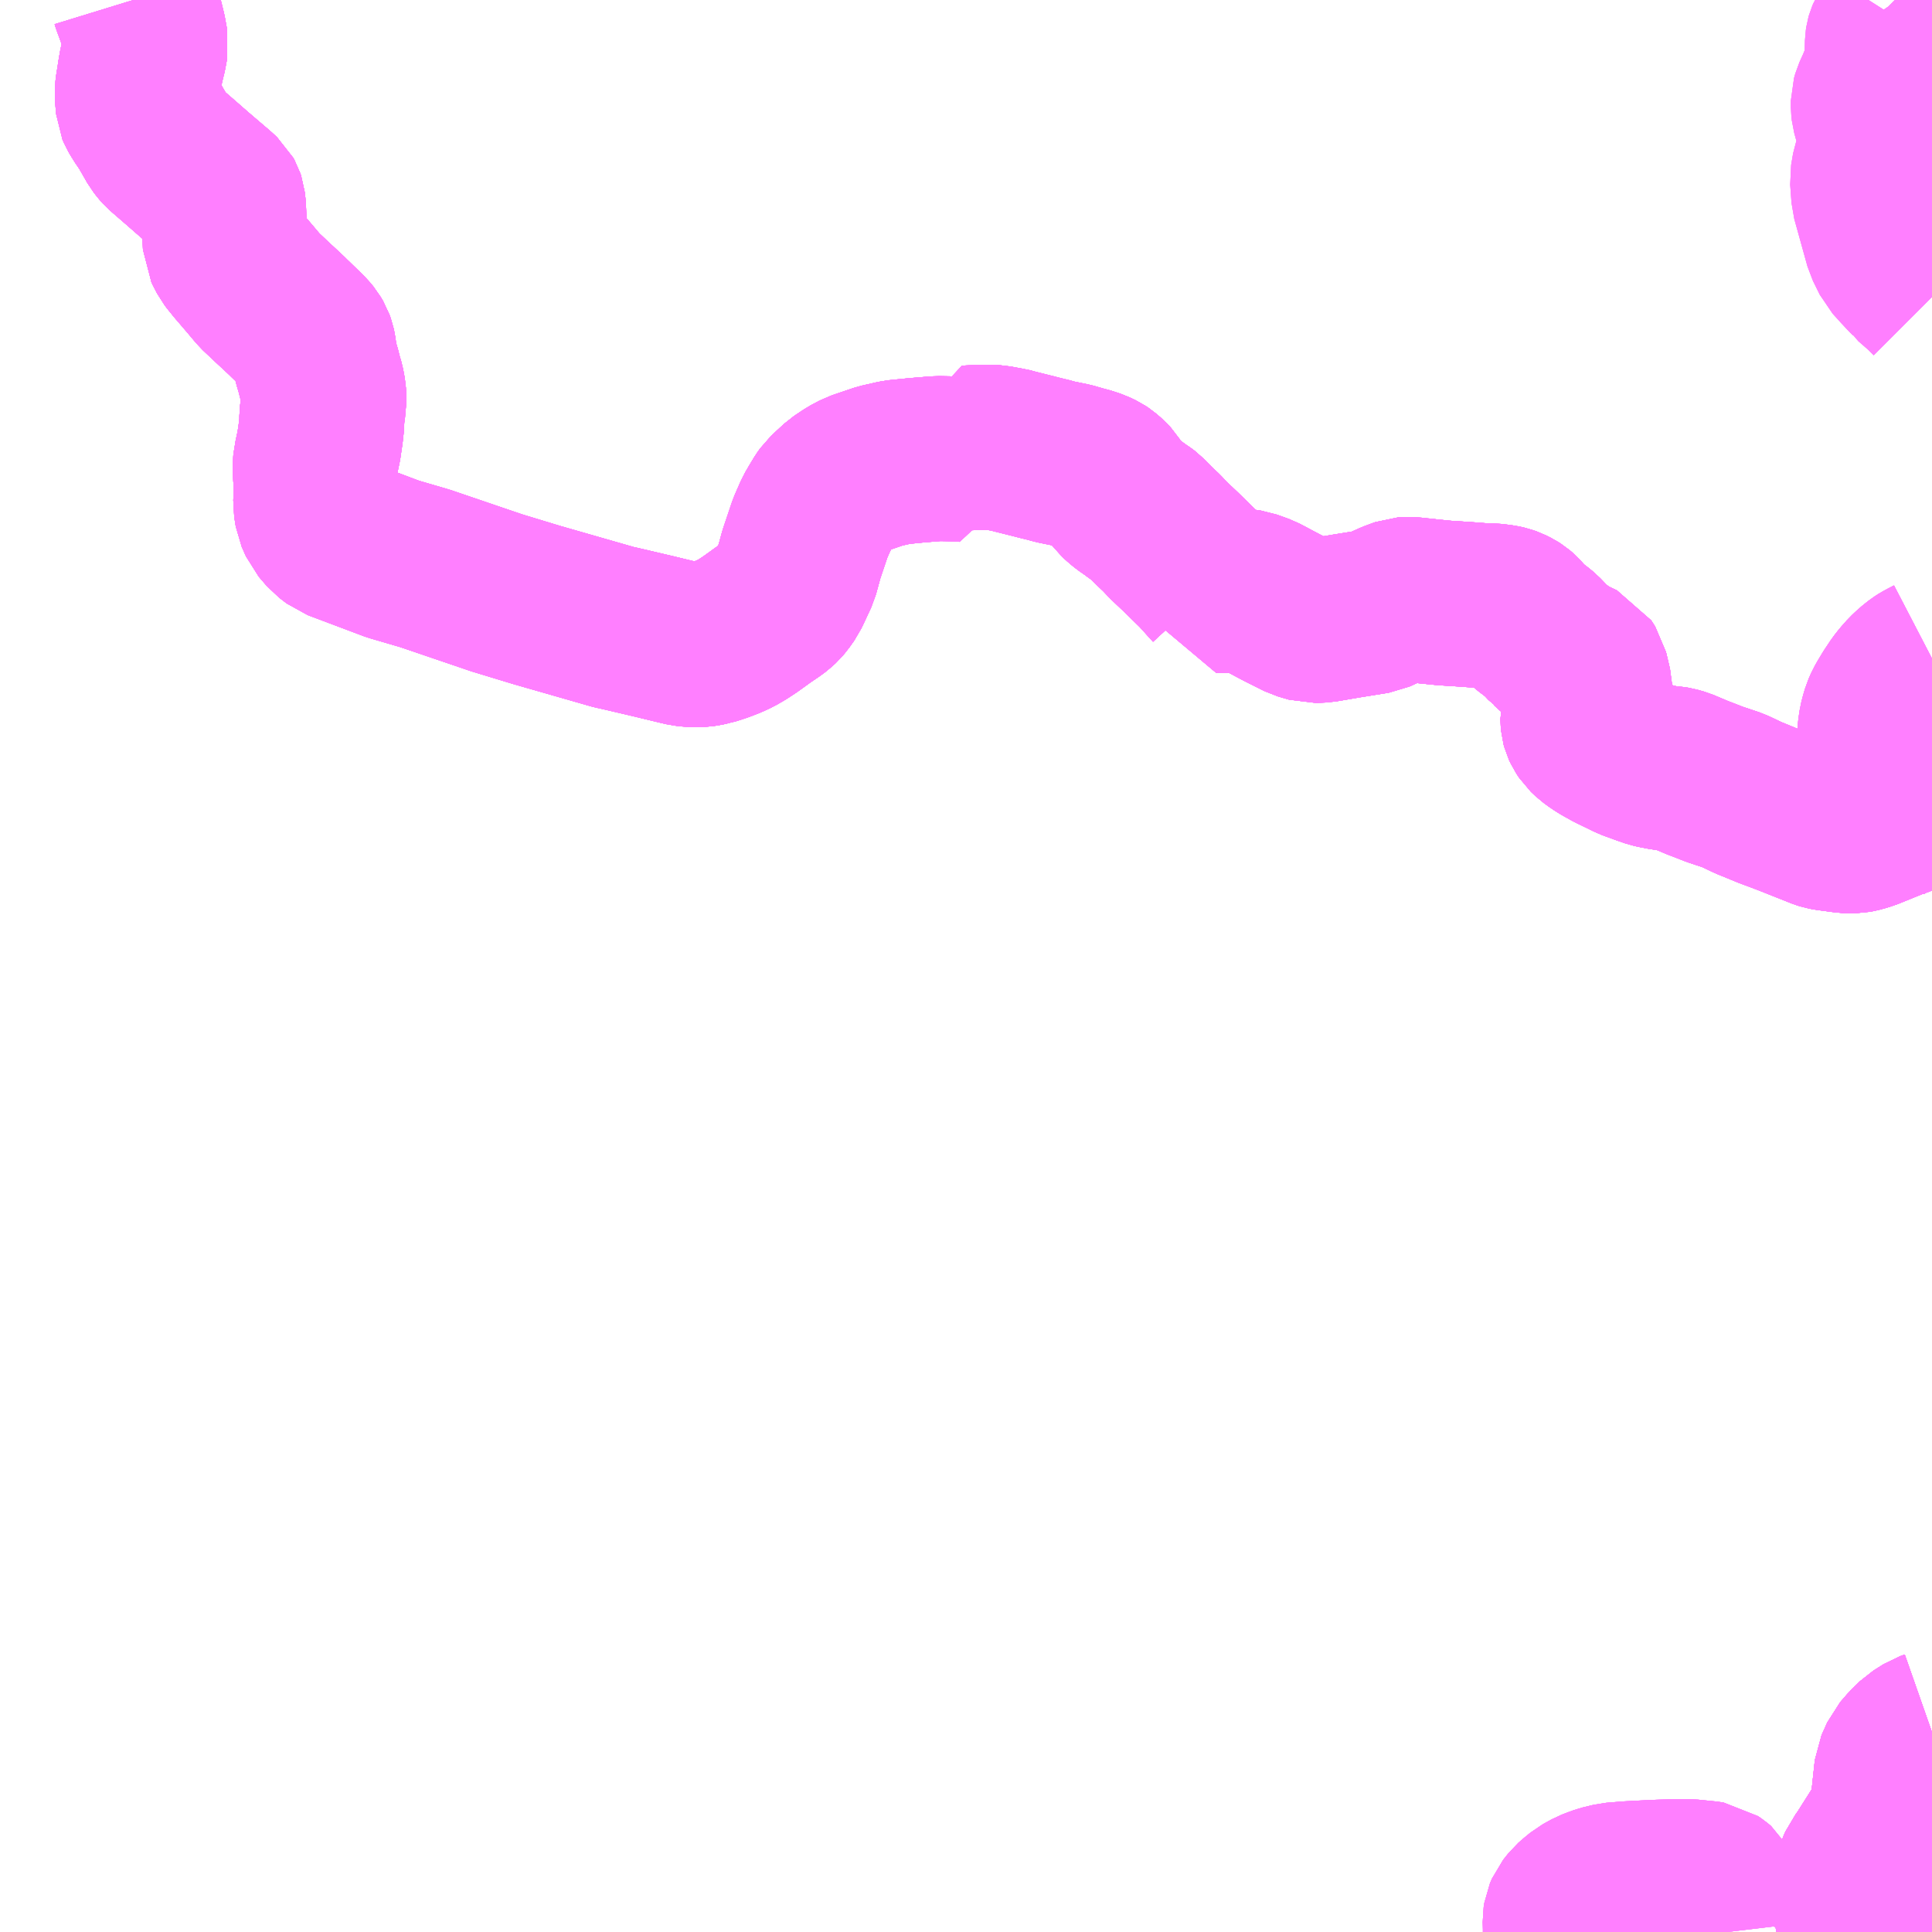 <?xml version="1.0" encoding="UTF-8"?>
<svg  xmlns="http://www.w3.org/2000/svg" xmlns:xlink="http://www.w3.org/1999/xlink" xmlns:go="http://purl.org/svgmap/profile" property="N07_001,N07_002,N07_003,N07_004,N07_005,N07_006,N07_007" viewBox="12788.086 -2663.086 8.789 8.789" go:dataArea="12788.0859375 -2663.0859375 8.7890625 8.7890625" >
<globalCoordinateSystem srsName="http://purl.org/crs/84" transform="matrix(100.0,0.0,0.0,-100.0,0.0,0.0)" />
<defs>
 <g id="p0" >
  <circle cx="0.0" cy="0.0" r="3" stroke="green" stroke-width="0.75" vector-effect="non-scaling-stroke" />
 </g>
</defs>
<g fill="none" fill-rule="evenodd" stroke="#FF00FF" stroke-width="0.75" opacity="0.5" vector-effect="non-scaling-stroke" stroke-linejoin="bevel" >
<path content="1,東陽バス（株）,高速バス,22.0,22.0,22.0," xlink:title="1" d="M12796.531,-2654.297L12796.532,-2654.303L12796.533,-2654.325L12796.534,-2654.347L12796.533,-2654.372L12796.531,-2654.391L12796.526,-2654.408L12796.525,-2654.425L12796.524,-2654.46L12796.529,-2654.515L12796.534,-2654.552L12796.542,-2654.581L12796.552,-2654.604L12796.559,-2654.613L12796.564,-2654.62L12796.571,-2654.629L12796.68,-2654.801L12796.697,-2654.872L12796.715,-2655.039L12796.741,-2655.097L12796.773,-2655.134L12796.809,-2655.169L12796.855,-2655.198L12796.875,-2655.205M12796.875,-2659.392L12796.842,-2659.396L12796.83,-2659.396L12796.808,-2659.399L12796.785,-2659.403L12796.772,-2659.406L12796.761,-2659.409L12796.751,-2659.413L12796.736,-2659.419L12796.72,-2659.429L12796.711,-2659.435L12796.695,-2659.45L12796.682,-2659.467L12796.67,-2659.493L12796.656,-2659.548L12796.642,-2659.601L12796.636,-2659.636L12796.634,-2659.675L12796.633,-2659.684L12796.58,-2659.69"/>
<path content="1,沖縄バス（株）,名護東線（久茂地経由）,7.0,7.0,8.0," xlink:title="1" d="M12796.875,-2659.626L12796.86,-2659.63L12796.824,-2659.633L12796.796,-2659.641L12796.78,-2659.647L12796.745,-2659.66L12796.71,-2659.671L12796.675,-2659.678L12796.633,-2659.684L12796.58,-2659.69"/>
<path content="1,沖縄バス（株）,名護東線（牧志・豊原・名護高校経由）,1.0,0.0,0.0," xlink:title="1" d="M12796.875,-2660.09L12796.85,-2660.077L12796.833,-2660.068L12796.819,-2660.059L12796.8,-2660.044L12796.794,-2660.039L12796.785,-2660.031L12796.768,-2660.015L12796.744,-2659.988L12796.726,-2659.965L12796.698,-2659.923L12796.68,-2659.893L12796.668,-2659.872L12796.657,-2659.847L12796.65,-2659.823L12796.644,-2659.8L12796.639,-2659.767L12796.636,-2659.731L12796.633,-2659.701L12796.633,-2659.688L12796.633,-2659.684L12796.58,-2659.69"/>
<path content="1,沖縄バス（株）,名護東線（牧志経由）,13.5,13.5,9.0," xlink:title="1" d="M12796.875,-2659.626L12796.86,-2659.63L12796.824,-2659.633L12796.796,-2659.641L12796.78,-2659.647L12796.745,-2659.66L12796.71,-2659.671L12796.675,-2659.678L12796.633,-2659.684L12796.58,-2659.69"/>
<path content="1,沖縄バス（株）,名護東線（豊原経由）,5.0,5.0,5.0," xlink:title="1" d="M12796.875,-2659.626L12796.86,-2659.63L12796.824,-2659.633L12796.796,-2659.641L12796.78,-2659.647L12796.745,-2659.66L12796.71,-2659.671L12796.675,-2659.678L12796.633,-2659.684L12796.58,-2659.69"/>
<path content="1,沖縄バス（株）,名護～うるま線,2.5,1.0,0.0," xlink:title="1" d="M12796.875,-2659.626L12796.86,-2659.63L12796.824,-2659.633L12796.796,-2659.641L12796.78,-2659.647L12796.745,-2659.66L12796.71,-2659.671L12796.675,-2659.678L12796.633,-2659.684L12796.58,-2659.69"/>
<path content="1,沖縄バス（株）,名護～うるま線（豊原経由）,1.5,1.5,0.0," xlink:title="1" d="M12796.875,-2659.626L12796.86,-2659.63L12796.824,-2659.633L12796.796,-2659.641L12796.78,-2659.647L12796.745,-2659.66L12796.71,-2659.671L12796.675,-2659.678L12796.633,-2659.684L12796.58,-2659.69"/>
<path content="1,沖縄バス（株）,高速バス,22.0,22.0,22.0," xlink:title="1" d="M12796.531,-2654.297L12796.532,-2654.303L12796.533,-2654.325L12796.534,-2654.347L12796.533,-2654.372L12796.531,-2654.391L12796.526,-2654.408L12796.525,-2654.425L12796.524,-2654.46L12796.529,-2654.515L12796.534,-2654.552L12796.542,-2654.581L12796.552,-2654.604L12796.559,-2654.613L12796.564,-2654.62L12796.571,-2654.629L12796.68,-2654.801L12796.697,-2654.872L12796.715,-2655.039L12796.741,-2655.097L12796.773,-2655.134L12796.809,-2655.169L12796.855,-2655.198L12796.875,-2655.205M12796.875,-2659.392L12796.842,-2659.396L12796.83,-2659.396L12796.808,-2659.399L12796.785,-2659.403L12796.772,-2659.406L12796.761,-2659.409L12796.751,-2659.413L12796.736,-2659.419L12796.72,-2659.429L12796.711,-2659.435L12796.695,-2659.45L12796.682,-2659.467L12796.67,-2659.493L12796.656,-2659.548L12796.642,-2659.601L12796.636,-2659.636L12796.634,-2659.675L12796.633,-2659.684L12796.58,-2659.69"/>
<path content="1,那覇バス（株）,高速バス,22.0,22.0,22.0," xlink:title="1" d="M12796.531,-2654.297L12796.532,-2654.303L12796.533,-2654.325L12796.534,-2654.347L12796.533,-2654.372L12796.531,-2654.391L12796.526,-2654.408L12796.525,-2654.425L12796.524,-2654.46L12796.529,-2654.515L12796.534,-2654.552L12796.542,-2654.581L12796.552,-2654.604L12796.559,-2654.613L12796.564,-2654.62L12796.571,-2654.629L12796.68,-2654.801L12796.697,-2654.872L12796.715,-2655.039L12796.741,-2655.097L12796.773,-2655.134L12796.809,-2655.169L12796.855,-2655.198L12796.875,-2655.205M12796.875,-2659.392L12796.842,-2659.396L12796.83,-2659.396L12796.808,-2659.399L12796.785,-2659.403L12796.772,-2659.406L12796.761,-2659.409L12796.751,-2659.413L12796.736,-2659.419L12796.72,-2659.429L12796.711,-2659.435L12796.695,-2659.45L12796.682,-2659.467L12796.67,-2659.493L12796.656,-2659.548L12796.642,-2659.601L12796.636,-2659.636L12796.634,-2659.675L12796.633,-2659.684L12796.58,-2659.69"/>
<path content="1,（株）琉球バス交通,備瀬線,5.0,4.0,4.0," xlink:title="1" d="M12796.58,-2659.69L12796.633,-2659.684L12796.634,-2659.675L12796.636,-2659.636L12796.642,-2659.601L12796.656,-2659.548L12796.67,-2659.493L12796.682,-2659.467L12796.695,-2659.45L12796.711,-2659.435L12796.72,-2659.429L12796.736,-2659.419L12796.751,-2659.413L12796.761,-2659.409L12796.772,-2659.406L12796.785,-2659.403L12796.808,-2659.399L12796.83,-2659.396L12796.842,-2659.396L12796.875,-2659.392M12796.875,-2661.735L12796.84,-2661.77L12796.786,-2661.817L12796.781,-2661.825L12796.767,-2661.839L12796.739,-2661.869L12796.701,-2661.911L12796.67,-2661.974L12796.61,-2662.19L12796.604,-2662.273L12796.613,-2662.326L12796.643,-2662.41L12796.65,-2662.46L12796.637,-2662.508L12796.618,-2662.551L12796.61,-2662.58L12796.608,-2662.598L12796.608,-2662.628L12796.614,-2662.649L12796.633,-2662.691L12796.663,-2662.764L12796.668,-2662.782L12796.67,-2662.81L12796.672,-2662.894L12796.674,-2662.907L12796.676,-2662.914L12796.679,-2662.921L12796.689,-2662.937L12796.722,-2662.984L12796.729,-2662.995L12796.733,-2663.009L12796.733,-2663.031L12796.731,-2663.042L12796.728,-2663.053L12796.718,-2663.071L12796.712,-2663.08L12796.706,-2663.086"/>
<path content="1,（株）琉球バス交通,名護東部線,1.5,2.0,2.0," xlink:title="1" d="M12796.58,-2659.69L12796.633,-2659.684L12796.675,-2659.678L12796.71,-2659.671L12796.745,-2659.66L12796.78,-2659.647L12796.796,-2659.641L12796.824,-2659.633L12796.86,-2659.63L12796.875,-2659.626"/>
<path content="1,（株）琉球バス交通,名護東部線（天仁屋・名護高校経由）,3.0,3.0,3.0," xlink:title="1" d="M12796.58,-2659.69L12796.633,-2659.684L12796.633,-2659.688L12796.633,-2659.701L12796.636,-2659.731L12796.639,-2659.767L12796.644,-2659.8L12796.65,-2659.823L12796.657,-2659.847L12796.668,-2659.872L12796.68,-2659.893L12796.698,-2659.923L12796.726,-2659.965L12796.744,-2659.988L12796.768,-2660.015L12796.785,-2660.031L12796.794,-2660.039L12796.8,-2660.044L12796.819,-2660.059L12796.833,-2660.068L12796.85,-2660.077L12796.875,-2660.09"/>
<path content="1,（株）琉球バス交通,名護東部線（本線・天仁屋経由）,0.0,1.0,1.0," xlink:title="1" d="M12796.58,-2659.69L12796.633,-2659.684L12796.675,-2659.678L12796.71,-2659.671L12796.745,-2659.66L12796.78,-2659.647L12796.796,-2659.641L12796.824,-2659.633L12796.86,-2659.63L12796.875,-2659.626"/>
<path content="1,（株）琉球バス交通,名護西空港線（久茂地経由）,6.0,6.0,15.0," xlink:title="1" d="M12796.58,-2659.69L12796.633,-2659.684L12796.675,-2659.678L12796.71,-2659.671L12796.745,-2659.66L12796.78,-2659.647L12796.796,-2659.641L12796.824,-2659.633L12796.86,-2659.63L12796.875,-2659.626M12796.875,-2655.205L12796.855,-2655.198L12796.809,-2655.169L12796.773,-2655.134L12796.741,-2655.097L12796.715,-2655.039L12796.697,-2654.872L12796.68,-2654.801L12796.571,-2654.629L12796.564,-2654.62L12796.559,-2654.613L12796.552,-2654.604L12796.542,-2654.581L12796.534,-2654.552L12796.529,-2654.515L12796.524,-2654.46L12796.525,-2654.425L12796.526,-2654.408L12796.531,-2654.391L12796.533,-2654.372L12796.543,-2654.361L12796.553,-2654.327L12796.556,-2654.316L12796.556,-2654.297M12795.943,-2654.297L12795.94,-2654.322L12795.936,-2654.352L12795.931,-2654.393L12795.93,-2654.401L12795.928,-2654.433L12795.921,-2654.454L12795.912,-2654.475L12795.904,-2654.49L12795.887,-2654.504L12795.871,-2654.515L12795.851,-2654.518L12795.772,-2654.526L12795.714,-2654.526L12795.64,-2654.524L12795.594,-2654.522L12795.498,-2654.517L12795.424,-2654.511L12795.374,-2654.499L12795.352,-2654.491L12795.326,-2654.481L12795.286,-2654.459L12795.258,-2654.436L12795.241,-2654.421L12795.218,-2654.392L12795.209,-2654.371L12795.206,-2654.352L12795.207,-2654.314L12795.207,-2654.301L12795.207,-2654.297"/>
<path content="1,（株）琉球バス交通,名護西空港線（名護高校経由）,1.0,0.0,0.0," xlink:title="1" d="M12795.207,-2654.297L12795.207,-2654.301L12795.207,-2654.314L12795.206,-2654.352L12795.209,-2654.371L12795.218,-2654.392L12795.241,-2654.421L12795.258,-2654.436L12795.286,-2654.459L12795.326,-2654.481L12795.352,-2654.491L12795.374,-2654.499L12795.424,-2654.511L12795.498,-2654.517L12795.594,-2654.522L12795.64,-2654.524L12795.714,-2654.526L12795.772,-2654.526L12795.851,-2654.518L12795.871,-2654.515L12795.887,-2654.504L12795.904,-2654.49L12795.912,-2654.475L12795.921,-2654.454L12795.928,-2654.433L12795.93,-2654.401L12795.931,-2654.393L12795.936,-2654.352L12795.94,-2654.322L12795.943,-2654.297M12796.556,-2654.297L12796.556,-2654.316L12796.553,-2654.327L12796.543,-2654.361L12796.533,-2654.372L12796.531,-2654.391L12796.526,-2654.408L12796.525,-2654.425L12796.524,-2654.46L12796.529,-2654.515L12796.534,-2654.552L12796.542,-2654.581L12796.552,-2654.604L12796.559,-2654.613L12796.564,-2654.62L12796.571,-2654.629L12796.68,-2654.801L12796.697,-2654.872L12796.715,-2655.039L12796.741,-2655.097L12796.773,-2655.134L12796.809,-2655.169L12796.855,-2655.198L12796.875,-2655.205M12796.875,-2660.09L12796.85,-2660.077L12796.833,-2660.068L12796.819,-2660.059L12796.8,-2660.044L12796.794,-2660.039L12796.785,-2660.031L12796.768,-2660.015L12796.744,-2659.988L12796.726,-2659.965L12796.698,-2659.923L12796.68,-2659.893L12796.668,-2659.872L12796.657,-2659.847L12796.65,-2659.823L12796.644,-2659.8L12796.639,-2659.767L12796.636,-2659.731L12796.633,-2659.701L12796.633,-2659.688L12796.633,-2659.684L12796.58,-2659.69"/>
<path content="1,（株）琉球バス交通,名護西空港線（牧志経由）,22.5,23.0,11.0," xlink:title="1" d="M12795.207,-2654.297L12795.207,-2654.301L12795.207,-2654.314L12795.206,-2654.352L12795.209,-2654.371L12795.218,-2654.392L12795.241,-2654.421L12795.258,-2654.436L12795.286,-2654.459L12795.326,-2654.481L12795.352,-2654.491L12795.374,-2654.499L12795.424,-2654.511L12795.498,-2654.517L12795.594,-2654.522L12795.64,-2654.524L12795.714,-2654.526L12795.772,-2654.526L12795.851,-2654.518L12795.871,-2654.515L12795.887,-2654.504L12795.904,-2654.49L12795.912,-2654.475L12795.921,-2654.454L12795.928,-2654.433L12795.93,-2654.401L12795.931,-2654.393L12795.936,-2654.352L12795.94,-2654.322L12795.943,-2654.297M12796.556,-2654.297L12796.556,-2654.316L12796.553,-2654.327L12796.543,-2654.361L12796.533,-2654.372L12796.531,-2654.391L12796.526,-2654.408L12796.525,-2654.425L12796.524,-2654.46L12796.529,-2654.515L12796.534,-2654.552L12796.542,-2654.581L12796.552,-2654.604L12796.559,-2654.613L12796.564,-2654.62L12796.571,-2654.629L12796.68,-2654.801L12796.697,-2654.872L12796.715,-2655.039L12796.741,-2655.097L12796.773,-2655.134L12796.809,-2655.169L12796.855,-2655.198L12796.875,-2655.205M12796.875,-2659.626L12796.86,-2659.63L12796.824,-2659.633L12796.796,-2659.641L12796.78,-2659.647L12796.745,-2659.66L12796.71,-2659.671L12796.675,-2659.678L12796.633,-2659.684L12796.58,-2659.69"/>
<path content="1,（株）琉球バス交通,名護西線,5.0,6.0,6.0," xlink:title="1" d="M12796.58,-2659.69L12796.633,-2659.684L12796.675,-2659.678L12796.71,-2659.671L12796.745,-2659.66L12796.78,-2659.647L12796.796,-2659.641L12796.824,-2659.633L12796.86,-2659.63L12796.875,-2659.626M12796.875,-2655.205L12796.855,-2655.198L12796.809,-2655.169L12796.773,-2655.134L12796.741,-2655.097L12796.715,-2655.039L12796.697,-2654.872L12796.68,-2654.801L12796.571,-2654.629L12796.564,-2654.62L12796.559,-2654.613L12796.552,-2654.604L12796.542,-2654.581L12796.534,-2654.552L12796.529,-2654.515L12796.524,-2654.46L12796.525,-2654.425L12796.526,-2654.408L12796.531,-2654.391L12796.533,-2654.372L12796.543,-2654.361L12796.553,-2654.327L12796.556,-2654.316L12796.556,-2654.297M12795.943,-2654.297L12795.94,-2654.322L12795.936,-2654.352L12795.931,-2654.393L12795.93,-2654.401L12795.928,-2654.433L12795.921,-2654.454L12795.912,-2654.475L12795.904,-2654.49L12795.887,-2654.504L12795.871,-2654.515L12795.851,-2654.518L12795.772,-2654.526L12795.714,-2654.526L12795.64,-2654.524L12795.594,-2654.522L12795.498,-2654.517L12795.424,-2654.511L12795.374,-2654.499L12795.352,-2654.491L12795.326,-2654.481L12795.286,-2654.459L12795.258,-2654.436L12795.241,-2654.421L12795.218,-2654.392L12795.209,-2654.371L12795.206,-2654.352L12795.207,-2654.314L12795.207,-2654.301L12795.207,-2654.297"/>
<path content="1,（株）琉球バス交通,名護西線（名護高校経由）,2.0,0.0,0.0," xlink:title="1" d="M12795.207,-2654.297L12795.207,-2654.301L12795.207,-2654.314L12795.206,-2654.352L12795.209,-2654.371L12795.218,-2654.392L12795.241,-2654.421L12795.258,-2654.436L12795.286,-2654.459L12795.326,-2654.481L12795.352,-2654.491L12795.374,-2654.499L12795.424,-2654.511L12795.498,-2654.517L12795.594,-2654.522L12795.64,-2654.524L12795.714,-2654.526L12795.772,-2654.526L12795.851,-2654.518L12795.871,-2654.515L12795.887,-2654.504L12795.904,-2654.49L12795.912,-2654.475L12795.921,-2654.454L12795.928,-2654.433L12795.93,-2654.401L12795.931,-2654.393L12795.936,-2654.352L12795.94,-2654.322L12795.943,-2654.297M12796.556,-2654.297L12796.556,-2654.316L12796.553,-2654.327L12796.543,-2654.361L12796.533,-2654.372L12796.531,-2654.391L12796.526,-2654.408L12796.525,-2654.425L12796.524,-2654.46L12796.529,-2654.515L12796.534,-2654.552L12796.542,-2654.581L12796.552,-2654.604L12796.559,-2654.613L12796.564,-2654.62L12796.571,-2654.629L12796.68,-2654.801L12796.697,-2654.872L12796.715,-2655.039L12796.741,-2655.097L12796.773,-2655.134L12796.809,-2655.169L12796.855,-2655.198L12796.875,-2655.205M12796.875,-2660.09L12796.85,-2660.077L12796.833,-2660.068L12796.819,-2660.059L12796.8,-2660.044L12796.794,-2660.039L12796.785,-2660.031L12796.768,-2660.015L12796.744,-2659.988L12796.726,-2659.965L12796.698,-2659.923L12796.68,-2659.893L12796.668,-2659.872L12796.657,-2659.847L12796.65,-2659.823L12796.644,-2659.8L12796.639,-2659.767L12796.636,-2659.731L12796.633,-2659.701L12796.633,-2659.688L12796.633,-2659.684L12796.58,-2659.69"/>
<path content="1,（株）琉球バス交通,屋我地線,5.5,5.0,5.0," xlink:title="1" d="M12796.875,-2659.626L12796.86,-2659.63L12796.824,-2659.633L12796.796,-2659.641L12796.78,-2659.647L12796.745,-2659.66L12796.71,-2659.671L12796.675,-2659.678L12796.633,-2659.684L12796.58,-2659.69"/>
<path content="1,（株）琉球バス交通,屋我地線（名護高校経由）,1.0,0.0,0.0," xlink:title="1" d="M12796.58,-2659.69L12796.633,-2659.684L12796.634,-2659.675L12796.636,-2659.636L12796.642,-2659.601L12796.656,-2659.548L12796.67,-2659.493L12796.682,-2659.467L12796.695,-2659.45L12796.711,-2659.435L12796.72,-2659.429L12796.736,-2659.419L12796.751,-2659.413L12796.761,-2659.409L12796.772,-2659.406L12796.785,-2659.403L12796.808,-2659.399L12796.83,-2659.396L12796.842,-2659.396L12796.875,-2659.392"/>
<path content="1,（株）琉球バス交通,川田線,2.5,3.0,3.0," xlink:title="1" d="M12796.875,-2659.626L12796.86,-2659.63L12796.824,-2659.633L12796.796,-2659.641L12796.78,-2659.647L12796.745,-2659.66L12796.71,-2659.671L12796.675,-2659.678L12796.633,-2659.684L12796.58,-2659.69"/>
<path content="1,（株）琉球バス交通,川田線（名護高校経由）,1.0,0.0,0.0," xlink:title="1" d="M12796.58,-2659.69L12796.633,-2659.684L12796.634,-2659.675L12796.636,-2659.636L12796.642,-2659.601L12796.656,-2659.548L12796.67,-2659.493L12796.682,-2659.467L12796.695,-2659.45L12796.711,-2659.435L12796.72,-2659.429L12796.736,-2659.419L12796.751,-2659.413L12796.761,-2659.409L12796.772,-2659.406L12796.785,-2659.403L12796.808,-2659.399L12796.83,-2659.396L12796.842,-2659.396L12796.875,-2659.392"/>
<path content="1,（株）琉球バス交通,本部半島線&#32;今帰仁廻り（備瀬経由）,13.0,13.0,13.0," xlink:title="1" d="M12796.875,-2659.43L12796.871,-2659.43L12796.838,-2659.432L12796.821,-2659.43L12796.808,-2659.427L12796.794,-2659.42L12796.772,-2659.406"/>
<path content="1,（株）琉球バス交通,本部半島線&#32;今帰仁廻り（備瀬経由）,13.0,13.0,13.0," xlink:title="1" d="M12788.693,-2663.086L12788.697,-2663.073L12788.702,-2663.06L12788.728,-2662.989L12788.74,-2662.94L12788.75,-2662.885L12788.742,-2662.842L12788.729,-2662.789L12788.723,-2662.755L12788.718,-2662.722L12788.713,-2662.692L12788.711,-2662.675L12788.711,-2662.648L12788.715,-2662.599L12788.721,-2662.585L12788.728,-2662.573L12788.746,-2662.544L12788.755,-2662.532L12788.77,-2662.508L12788.809,-2662.44L12788.823,-2662.422L12788.832,-2662.412L12788.907,-2662.347L12788.971,-2662.291L12789.033,-2662.238L12789.067,-2662.209L12789.092,-2662.186L12789.097,-2662.177L12789.1,-2662.168L12789.101,-2662.159L12789.103,-2662.139L12789.104,-2662.116L12789.105,-2662.091L12789.105,-2662.063L12789.107,-2662.037L12789.109,-2662.012L12789.111,-2661.968L12789.119,-2661.952L12789.133,-2661.925L12789.143,-2661.912L12789.169,-2661.88L12789.218,-2661.823L12789.266,-2661.766L12789.319,-2661.716L12789.39,-2661.65L12789.401,-2661.639L12789.465,-2661.577L12789.481,-2661.561L12789.495,-2661.544L12789.505,-2661.527L12789.51,-2661.513L12789.513,-2661.499L12789.515,-2661.485L12789.518,-2661.457L12789.525,-2661.43L12789.534,-2661.4L12789.542,-2661.368L12789.551,-2661.338L12789.555,-2661.317L12789.558,-2661.3L12789.559,-2661.284L12789.56,-2661.25L12789.553,-2661.216L12789.55,-2661.193L12789.55,-2661.162L12789.548,-2661.143L12789.545,-2661.116L12789.535,-2661.048L12789.531,-2661.033L12789.527,-2661.013L12789.522,-2660.994L12789.521,-2660.979L12789.521,-2660.93L12789.525,-2660.864L12789.522,-2660.794L12789.529,-2660.75L12789.548,-2660.707L12789.584,-2660.665L12789.618,-2660.639L12789.873,-2660.543L12790.02,-2660.5L12790.346,-2660.389L12790.527,-2660.334L12790.879,-2660.233L12790.907,-2660.227L12791.052,-2660.193L12791.172,-2660.164L12791.202,-2660.157L12791.23,-2660.154L12791.254,-2660.153L12791.277,-2660.154L12791.296,-2660.157L12791.314,-2660.161L12791.32,-2660.162L12791.342,-2660.169L12791.366,-2660.177L12791.402,-2660.191L12791.434,-2660.206L12791.465,-2660.224L12791.497,-2660.245L12791.543,-2660.278L12791.551,-2660.284L12791.564,-2660.293L12791.598,-2660.316L12791.617,-2660.33L12791.632,-2660.344L12791.644,-2660.358L12791.666,-2660.389L12791.683,-2660.425L12791.709,-2660.481L12791.732,-2660.565L12791.772,-2660.684L12791.8,-2660.748L12791.818,-2660.779L12791.838,-2660.812L12791.85,-2660.829L12791.907,-2660.882L12791.952,-2660.912L12791.99,-2660.932L12792.09,-2660.966L12792.165,-2660.983L12792.255,-2660.992L12792.352,-2661L12792.405,-2660.999L12792.44,-2660.998L12792.471,-2660.996L12792.483,-2660.995L12792.482,-2661.048L12792.52,-2661.05L12792.557,-2661.051L12792.595,-2661.051L12792.615,-2661.05L12792.658,-2661.042L12792.673,-2661.04L12792.702,-2661.032L12792.734,-2661.024L12792.75,-2661.02L12792.766,-2661.016L12792.79,-2661.01L12792.809,-2661.005L12792.862,-2660.992L12792.882,-2660.986L12792.96,-2660.97L12793.012,-2660.955L12793.025,-2660.952L12793.044,-2660.946L12793.065,-2660.939L12793.09,-2660.927L12793.102,-2660.919L12793.124,-2660.9L12793.136,-2660.887L12793.143,-2660.876L12793.154,-2660.854L12793.163,-2660.841L12793.171,-2660.83L12793.194,-2660.809L12793.21,-2660.796L12793.243,-2660.773L12793.26,-2660.76L12793.278,-2660.748L12793.284,-2660.744L12793.296,-2660.735L12793.334,-2660.696L12793.371,-2660.661L12793.4,-2660.63L12793.46,-2660.573L12793.495,-2660.539L12793.498,-2660.536L12793.541,-2660.494L12793.56,-2660.473L12793.595,-2660.434L12793.607,-2660.421L12793.61,-2660.412L12793.612,-2660.399L12793.707,-2660.401L12793.767,-2660.392L12793.823,-2660.372L12793.921,-2660.32L12794.005,-2660.278L12794.056,-2660.263L12794.102,-2660.265L12794.213,-2660.284L12794.344,-2660.305L12794.424,-2660.341L12794.448,-2660.35L12794.47,-2660.358L12794.486,-2660.359L12794.511,-2660.359L12794.537,-2660.355L12794.562,-2660.353L12794.577,-2660.351L12794.656,-2660.343L12794.749,-2660.337L12794.79,-2660.334L12794.84,-2660.33L12794.871,-2660.33L12794.915,-2660.325L12794.937,-2660.32L12794.951,-2660.315L12794.973,-2660.304L12794.984,-2660.297L12794.997,-2660.286L12795.019,-2660.261L12795.032,-2660.246L12795.041,-2660.238L12795.078,-2660.21L12795.095,-2660.196L12795.12,-2660.17L12795.132,-2660.157L12795.135,-2660.155L12795.159,-2660.133L12795.178,-2660.118L12795.196,-2660.107L12795.22,-2660.09L12795.282,-2660.061L12795.3,-2660.033L12795.318,-2659.957L12795.319,-2659.924L12795.294,-2659.848L12795.287,-2659.817L12795.287,-2659.809L12795.288,-2659.798L12795.291,-2659.787L12795.297,-2659.774L12795.309,-2659.756L12795.33,-2659.736L12795.355,-2659.718L12795.377,-2659.704L12795.42,-2659.68L12795.435,-2659.673L12795.445,-2659.668L12795.476,-2659.653L12795.504,-2659.639L12795.57,-2659.615L12795.602,-2659.604L12795.62,-2659.6L12795.636,-2659.597L12795.656,-2659.593L12795.701,-2659.588L12795.707,-2659.587L12795.735,-2659.579L12795.811,-2659.547L12795.835,-2659.538L12795.886,-2659.518L12795.97,-2659.49L12796.042,-2659.456L12796.062,-2659.448L12796.13,-2659.42L12796.189,-2659.398L12796.223,-2659.385L12796.374,-2659.325L12796.387,-2659.321L12796.403,-2659.318L12796.448,-2659.312L12796.47,-2659.309L12796.48,-2659.308L12796.502,-2659.306L12796.52,-2659.306L12796.535,-2659.309L12796.552,-2659.313L12796.581,-2659.322L12796.692,-2659.367L12796.708,-2659.371L12796.725,-2659.379L12796.74,-2659.385L12796.753,-2659.392L12796.772,-2659.406"/>
<path content="1,（株）琉球バス交通,本部半島線&#32;今帰仁廻り（備瀬経由）,13.0,13.0,13.0," xlink:title="1" d="M12796.772,-2659.406L12796.785,-2659.403L12796.808,-2659.399L12796.83,-2659.396L12796.842,-2659.396L12796.875,-2659.392"/>
<path content="1,（株）琉球バス交通,本部半島線&#32;今帰仁廻り（備瀬経由）,13.0,13.0,13.0," xlink:title="1" d="M12796.58,-2659.69L12796.633,-2659.684L12796.634,-2659.675L12796.636,-2659.636L12796.642,-2659.601L12796.656,-2659.548L12796.67,-2659.493L12796.682,-2659.467L12796.695,-2659.45L12796.711,-2659.435L12796.72,-2659.429L12796.736,-2659.419L12796.751,-2659.413L12796.761,-2659.409L12796.772,-2659.406"/>
<path content="1,（株）琉球バス交通,本部半島線&#32;今帰仁廻り（瀬底・備瀬経由）,1.0,1.0,1.0," xlink:title="1" d="M12796.875,-2659.43L12796.871,-2659.43L12796.838,-2659.432L12796.821,-2659.43L12796.808,-2659.427L12796.794,-2659.42L12796.772,-2659.406"/>
<path content="1,（株）琉球バス交通,本部半島線&#32;今帰仁廻り（瀬底・備瀬経由）,1.0,1.0,1.0," xlink:title="1" d="M12796.772,-2659.406L12796.785,-2659.403L12796.808,-2659.399L12796.83,-2659.396L12796.842,-2659.396L12796.875,-2659.392"/>
<path content="1,（株）琉球バス交通,本部半島線&#32;今帰仁廻り（瀬底・備瀬経由）,1.0,1.0,1.0," xlink:title="1" d="M12796.772,-2659.406L12796.753,-2659.392L12796.74,-2659.385L12796.725,-2659.379L12796.708,-2659.371L12796.692,-2659.367L12796.581,-2659.322L12796.552,-2659.313L12796.535,-2659.309L12796.52,-2659.306L12796.502,-2659.306L12796.48,-2659.308L12796.47,-2659.309L12796.448,-2659.312L12796.403,-2659.318L12796.387,-2659.321L12796.374,-2659.325L12796.223,-2659.385L12796.189,-2659.398L12796.13,-2659.42L12796.062,-2659.448L12796.042,-2659.456L12795.97,-2659.49L12795.886,-2659.518L12795.835,-2659.538L12795.811,-2659.547L12795.735,-2659.579L12795.707,-2659.587L12795.701,-2659.588L12795.656,-2659.593L12795.636,-2659.597L12795.62,-2659.6L12795.602,-2659.604L12795.57,-2659.615L12795.504,-2659.639L12795.476,-2659.653L12795.445,-2659.668L12795.435,-2659.673L12795.42,-2659.68L12795.377,-2659.704L12795.355,-2659.718L12795.33,-2659.736L12795.309,-2659.756L12795.297,-2659.774L12795.291,-2659.787L12795.288,-2659.798L12795.287,-2659.809L12795.287,-2659.817L12795.294,-2659.848L12795.319,-2659.924L12795.318,-2659.957L12795.3,-2660.033L12795.282,-2660.061L12795.22,-2660.09L12795.196,-2660.107L12795.178,-2660.118L12795.159,-2660.133L12795.135,-2660.155L12795.132,-2660.157L12795.12,-2660.17L12795.095,-2660.196L12795.078,-2660.21L12795.041,-2660.238L12795.032,-2660.246L12795.019,-2660.261L12794.997,-2660.286L12794.984,-2660.297L12794.973,-2660.304L12794.951,-2660.315L12794.937,-2660.32L12794.915,-2660.325L12794.871,-2660.33L12794.84,-2660.33L12794.79,-2660.334L12794.749,-2660.337L12794.656,-2660.343L12794.577,-2660.351L12794.562,-2660.353L12794.537,-2660.355L12794.511,-2660.359L12794.486,-2660.359L12794.47,-2660.358L12794.448,-2660.35L12794.424,-2660.341L12794.344,-2660.305L12794.213,-2660.284L12794.102,-2660.265L12794.056,-2660.263L12794.005,-2660.278L12793.921,-2660.32L12793.823,-2660.372L12793.767,-2660.392L12793.707,-2660.401L12793.612,-2660.399L12793.61,-2660.412L12793.607,-2660.421L12793.595,-2660.434L12793.56,-2660.473L12793.541,-2660.494L12793.498,-2660.536L12793.495,-2660.539L12793.46,-2660.573L12793.4,-2660.63L12793.371,-2660.661L12793.334,-2660.696L12793.296,-2660.735L12793.284,-2660.744L12793.278,-2660.748L12793.26,-2660.76L12793.243,-2660.773L12793.21,-2660.796L12793.194,-2660.809L12793.171,-2660.83L12793.163,-2660.841L12793.154,-2660.854L12793.143,-2660.876L12793.136,-2660.887L12793.124,-2660.9L12793.102,-2660.919L12793.09,-2660.927L12793.065,-2660.939L12793.044,-2660.946L12793.025,-2660.952L12793.012,-2660.955L12792.96,-2660.97L12792.882,-2660.986L12792.862,-2660.992L12792.809,-2661.005L12792.79,-2661.01L12792.766,-2661.016L12792.75,-2661.02L12792.734,-2661.024L12792.702,-2661.032L12792.673,-2661.04L12792.658,-2661.042L12792.615,-2661.05L12792.595,-2661.051L12792.557,-2661.051L12792.52,-2661.05L12792.482,-2661.048L12792.483,-2660.995L12792.471,-2660.996L12792.44,-2660.998L12792.405,-2660.999L12792.352,-2661L12792.255,-2660.992L12792.165,-2660.983L12792.09,-2660.966L12791.99,-2660.932L12791.952,-2660.912L12791.907,-2660.882L12791.85,-2660.829L12791.838,-2660.812L12791.818,-2660.779L12791.8,-2660.748L12791.772,-2660.684L12791.732,-2660.565L12791.709,-2660.481L12791.683,-2660.425L12791.666,-2660.389L12791.644,-2660.358L12791.632,-2660.344L12791.617,-2660.33L12791.598,-2660.316L12791.564,-2660.293L12791.551,-2660.284L12791.543,-2660.278L12791.497,-2660.245L12791.465,-2660.224L12791.434,-2660.206L12791.402,-2660.191L12791.366,-2660.177L12791.342,-2660.169L12791.32,-2660.162L12791.314,-2660.161L12791.296,-2660.157L12791.277,-2660.154L12791.254,-2660.153L12791.23,-2660.154L12791.202,-2660.157L12791.172,-2660.164L12791.052,-2660.193L12790.907,-2660.227L12790.879,-2660.233L12790.527,-2660.334L12790.346,-2660.389L12790.02,-2660.5L12789.873,-2660.543L12789.618,-2660.639L12789.584,-2660.665L12789.548,-2660.707L12789.529,-2660.75L12789.522,-2660.794L12789.525,-2660.864L12789.521,-2660.93L12789.521,-2660.979L12789.522,-2660.994L12789.527,-2661.013L12789.531,-2661.033L12789.535,-2661.048L12789.545,-2661.116L12789.548,-2661.143L12789.55,-2661.162L12789.55,-2661.193L12789.553,-2661.216L12789.56,-2661.25L12789.559,-2661.284L12789.558,-2661.3L12789.555,-2661.317L12789.551,-2661.338L12789.542,-2661.368L12789.534,-2661.4L12789.525,-2661.43L12789.518,-2661.457L12789.515,-2661.485L12789.513,-2661.499L12789.51,-2661.513L12789.505,-2661.527L12789.495,-2661.544L12789.481,-2661.561L12789.465,-2661.577L12789.401,-2661.639L12789.39,-2661.65L12789.319,-2661.716L12789.266,-2661.766L12789.218,-2661.823L12789.169,-2661.88L12789.143,-2661.912L12789.133,-2661.925L12789.119,-2661.952L12789.111,-2661.968L12789.109,-2662.012L12789.107,-2662.037L12789.105,-2662.063L12789.105,-2662.091L12789.104,-2662.116L12789.103,-2662.139L12789.101,-2662.159L12789.1,-2662.168L12789.097,-2662.177L12789.092,-2662.186L12789.067,-2662.209L12789.033,-2662.238L12788.971,-2662.291L12788.907,-2662.347L12788.832,-2662.412L12788.823,-2662.422L12788.809,-2662.44L12788.77,-2662.508L12788.755,-2662.532L12788.746,-2662.544L12788.728,-2662.573L12788.721,-2662.585L12788.715,-2662.599L12788.711,-2662.648L12788.711,-2662.675L12788.713,-2662.692L12788.718,-2662.722L12788.723,-2662.755L12788.729,-2662.789L12788.742,-2662.842L12788.75,-2662.885L12788.74,-2662.94L12788.728,-2662.989L12788.702,-2663.06L12788.697,-2663.073L12788.693,-2663.086"/>
<path content="1,（株）琉球バス交通,本部半島線&#32;今帰仁廻り（瀬底・備瀬経由）,1.0,1.0,1.0," xlink:title="1" d="M12796.58,-2659.69L12796.633,-2659.684L12796.634,-2659.675L12796.636,-2659.636L12796.642,-2659.601L12796.656,-2659.548L12796.67,-2659.493L12796.682,-2659.467L12796.695,-2659.45L12796.711,-2659.435L12796.72,-2659.429L12796.736,-2659.419L12796.751,-2659.413L12796.761,-2659.409L12796.772,-2659.406"/>
<path content="1,（株）琉球バス交通,本部半島線&#32;今帰仁廻り（謝花・名護高校経由）,1.0,0.0,0.0," xlink:title="1" d="M12796.772,-2659.406L12796.785,-2659.403L12796.808,-2659.399L12796.83,-2659.396L12796.842,-2659.396L12796.875,-2659.392"/>
<path content="1,（株）琉球バス交通,本部半島線&#32;今帰仁廻り（謝花・名護高校経由）,1.0,0.0,0.0," xlink:title="1" d="M12796.772,-2659.406L12796.794,-2659.42L12796.808,-2659.427L12796.821,-2659.43L12796.838,-2659.432L12796.871,-2659.43L12796.875,-2659.43"/>
<path content="1,（株）琉球バス交通,本部半島線&#32;今帰仁廻り（謝花・名護高校経由）,1.0,0.0,0.0," xlink:title="1" d="M12796.58,-2659.69L12796.633,-2659.684L12796.634,-2659.675L12796.636,-2659.636L12796.642,-2659.601L12796.656,-2659.548L12796.67,-2659.493L12796.682,-2659.467L12796.695,-2659.45L12796.711,-2659.435L12796.72,-2659.429L12796.736,-2659.419L12796.751,-2659.413L12796.761,-2659.409L12796.772,-2659.406"/>
<path content="1,（株）琉球バス交通,本部半島線&#32;今帰仁廻り（謝花・名護高校経由）,1.0,0.0,0.0," xlink:title="1" d="M12788.693,-2663.086L12788.697,-2663.073L12788.702,-2663.06L12788.728,-2662.989L12788.74,-2662.94L12788.75,-2662.885L12788.742,-2662.842L12788.729,-2662.789L12788.723,-2662.755L12788.718,-2662.722L12788.713,-2662.692L12788.711,-2662.675L12788.711,-2662.648L12788.715,-2662.599L12788.721,-2662.585L12788.728,-2662.573L12788.746,-2662.544L12788.755,-2662.532L12788.77,-2662.508L12788.809,-2662.44L12788.823,-2662.422L12788.832,-2662.412L12788.907,-2662.347L12788.971,-2662.291L12789.033,-2662.238L12789.067,-2662.209L12789.092,-2662.186L12789.097,-2662.177L12789.1,-2662.168L12789.101,-2662.159L12789.103,-2662.139L12789.104,-2662.116L12789.105,-2662.091L12789.105,-2662.063L12789.107,-2662.037L12789.109,-2662.012L12789.111,-2661.968L12789.119,-2661.952L12789.133,-2661.925L12789.143,-2661.912L12789.169,-2661.88L12789.218,-2661.823L12789.266,-2661.766L12789.319,-2661.716L12789.39,-2661.65L12789.401,-2661.639L12789.465,-2661.577L12789.481,-2661.561L12789.495,-2661.544L12789.505,-2661.527L12789.51,-2661.513L12789.513,-2661.499L12789.515,-2661.485L12789.518,-2661.457L12789.525,-2661.43L12789.534,-2661.4L12789.542,-2661.368L12789.551,-2661.338L12789.555,-2661.317L12789.558,-2661.3L12789.559,-2661.284L12789.56,-2661.25L12789.553,-2661.216L12789.55,-2661.193L12789.55,-2661.162L12789.548,-2661.143L12789.545,-2661.116L12789.535,-2661.048L12789.531,-2661.033L12789.527,-2661.013L12789.522,-2660.994L12789.521,-2660.979L12789.521,-2660.93L12789.525,-2660.864L12789.522,-2660.794L12789.529,-2660.75L12789.548,-2660.707L12789.584,-2660.665L12789.618,-2660.639L12789.873,-2660.543L12790.02,-2660.5L12790.346,-2660.389L12790.527,-2660.334L12790.879,-2660.233L12790.907,-2660.227L12791.052,-2660.193L12791.172,-2660.164L12791.202,-2660.157L12791.23,-2660.154L12791.254,-2660.153L12791.277,-2660.154L12791.296,-2660.157L12791.314,-2660.161L12791.32,-2660.162L12791.342,-2660.169L12791.366,-2660.177L12791.402,-2660.191L12791.434,-2660.206L12791.465,-2660.224L12791.497,-2660.245L12791.543,-2660.278L12791.551,-2660.284L12791.564,-2660.293L12791.598,-2660.316L12791.617,-2660.33L12791.632,-2660.344L12791.644,-2660.358L12791.666,-2660.389L12791.683,-2660.425L12791.709,-2660.481L12791.732,-2660.565L12791.772,-2660.684L12791.8,-2660.748L12791.818,-2660.779L12791.838,-2660.812L12791.85,-2660.829L12791.907,-2660.882L12791.952,-2660.912L12791.99,-2660.932L12792.09,-2660.966L12792.165,-2660.983L12792.255,-2660.992L12792.352,-2661L12792.405,-2660.999L12792.44,-2660.998L12792.471,-2660.996L12792.483,-2660.995L12792.482,-2661.048L12792.52,-2661.05L12792.557,-2661.051L12792.595,-2661.051L12792.615,-2661.05L12792.658,-2661.042L12792.673,-2661.04L12792.702,-2661.032L12792.734,-2661.024L12792.75,-2661.02L12792.766,-2661.016L12792.79,-2661.01L12792.809,-2661.005L12792.862,-2660.992L12792.882,-2660.986L12792.96,-2660.97L12793.012,-2660.955L12793.025,-2660.952L12793.044,-2660.946L12793.065,-2660.939L12793.09,-2660.927L12793.102,-2660.919L12793.124,-2660.9L12793.136,-2660.887L12793.143,-2660.876L12793.154,-2660.854L12793.163,-2660.841L12793.171,-2660.83L12793.194,-2660.809L12793.21,-2660.796L12793.243,-2660.773L12793.26,-2660.76L12793.278,-2660.748L12793.284,-2660.744L12793.296,-2660.735L12793.334,-2660.696L12793.371,-2660.661L12793.4,-2660.63L12793.46,-2660.573L12793.495,-2660.539L12793.498,-2660.536L12793.541,-2660.494L12793.56,-2660.473L12793.595,-2660.434L12793.607,-2660.421L12793.61,-2660.412L12793.612,-2660.399L12793.707,-2660.401L12793.767,-2660.392L12793.823,-2660.372L12793.921,-2660.32L12794.005,-2660.278L12794.056,-2660.263L12794.102,-2660.265L12794.213,-2660.284L12794.344,-2660.305L12794.424,-2660.341L12794.448,-2660.35L12794.47,-2660.358L12794.486,-2660.359L12794.511,-2660.359L12794.537,-2660.355L12794.562,-2660.353L12794.577,-2660.351L12794.656,-2660.343L12794.749,-2660.337L12794.79,-2660.334L12794.84,-2660.33L12794.871,-2660.33L12794.915,-2660.325L12794.937,-2660.32L12794.951,-2660.315L12794.973,-2660.304L12794.984,-2660.297L12794.997,-2660.286L12795.019,-2660.261L12795.032,-2660.246L12795.041,-2660.238L12795.078,-2660.21L12795.095,-2660.196L12795.12,-2660.17L12795.132,-2660.157L12795.135,-2660.155L12795.159,-2660.133L12795.178,-2660.118L12795.196,-2660.107L12795.22,-2660.09L12795.282,-2660.061L12795.3,-2660.033L12795.318,-2659.957L12795.319,-2659.924L12795.294,-2659.848L12795.287,-2659.817L12795.287,-2659.809L12795.288,-2659.798L12795.291,-2659.787L12795.297,-2659.774L12795.309,-2659.756L12795.33,-2659.736L12795.355,-2659.718L12795.377,-2659.704L12795.42,-2659.68L12795.435,-2659.673L12795.445,-2659.668L12795.476,-2659.653L12795.504,-2659.639L12795.57,-2659.615L12795.602,-2659.604L12795.62,-2659.6L12795.636,-2659.597L12795.656,-2659.593L12795.701,-2659.588L12795.707,-2659.587L12795.735,-2659.579L12795.811,-2659.547L12795.835,-2659.538L12795.886,-2659.518L12795.97,-2659.49L12796.042,-2659.456L12796.062,-2659.448L12796.13,-2659.42L12796.189,-2659.398L12796.223,-2659.385L12796.374,-2659.325L12796.387,-2659.321L12796.403,-2659.318L12796.448,-2659.312L12796.47,-2659.309L12796.48,-2659.308L12796.502,-2659.306L12796.52,-2659.306L12796.535,-2659.309L12796.552,-2659.313L12796.581,-2659.322L12796.692,-2659.367L12796.708,-2659.371L12796.725,-2659.379L12796.74,-2659.385L12796.753,-2659.392L12796.772,-2659.406"/>
<path content="1,（株）琉球バス交通,本部半島線&#32;今帰仁廻り（謝花経由）,2.0,2.0,2.0," xlink:title="1" d="M12788.693,-2663.086L12788.697,-2663.073L12788.702,-2663.06L12788.728,-2662.989L12788.74,-2662.94L12788.75,-2662.885L12788.742,-2662.842L12788.729,-2662.789L12788.723,-2662.755L12788.718,-2662.722L12788.713,-2662.692L12788.711,-2662.675L12788.711,-2662.648L12788.715,-2662.599L12788.721,-2662.585L12788.728,-2662.573L12788.746,-2662.544L12788.755,-2662.532L12788.77,-2662.508L12788.809,-2662.44L12788.823,-2662.422L12788.832,-2662.412L12788.907,-2662.347L12788.971,-2662.291L12789.033,-2662.238L12789.067,-2662.209L12789.092,-2662.186L12789.097,-2662.177L12789.1,-2662.168L12789.101,-2662.159L12789.103,-2662.139L12789.104,-2662.116L12789.105,-2662.091L12789.105,-2662.063L12789.107,-2662.037L12789.109,-2662.012L12789.111,-2661.968L12789.119,-2661.952L12789.133,-2661.925L12789.143,-2661.912L12789.169,-2661.88L12789.218,-2661.823L12789.266,-2661.766L12789.319,-2661.716L12789.39,-2661.65L12789.401,-2661.639L12789.465,-2661.577L12789.481,-2661.561L12789.495,-2661.544L12789.505,-2661.527L12789.51,-2661.513L12789.513,-2661.499L12789.515,-2661.485L12789.518,-2661.457L12789.525,-2661.43L12789.534,-2661.4L12789.542,-2661.368L12789.551,-2661.338L12789.555,-2661.317L12789.558,-2661.3L12789.559,-2661.284L12789.56,-2661.25L12789.553,-2661.216L12789.55,-2661.193L12789.55,-2661.162L12789.548,-2661.143L12789.545,-2661.116L12789.535,-2661.048L12789.531,-2661.033L12789.527,-2661.013L12789.522,-2660.994L12789.521,-2660.979L12789.521,-2660.93L12789.525,-2660.864L12789.522,-2660.794L12789.529,-2660.75L12789.548,-2660.707L12789.584,-2660.665L12789.618,-2660.639L12789.873,-2660.543L12790.02,-2660.5L12790.346,-2660.389L12790.527,-2660.334L12790.879,-2660.233L12790.907,-2660.227L12791.052,-2660.193L12791.172,-2660.164L12791.202,-2660.157L12791.23,-2660.154L12791.254,-2660.153L12791.277,-2660.154L12791.296,-2660.157L12791.314,-2660.161L12791.32,-2660.162L12791.342,-2660.169L12791.366,-2660.177L12791.402,-2660.191L12791.434,-2660.206L12791.465,-2660.224L12791.497,-2660.245L12791.543,-2660.278L12791.551,-2660.284L12791.564,-2660.293L12791.598,-2660.316L12791.617,-2660.33L12791.632,-2660.344L12791.644,-2660.358L12791.666,-2660.389L12791.683,-2660.425L12791.709,-2660.481L12791.732,-2660.565L12791.772,-2660.684L12791.8,-2660.748L12791.818,-2660.779L12791.838,-2660.812L12791.85,-2660.829L12791.907,-2660.882L12791.952,-2660.912L12791.99,-2660.932L12792.09,-2660.966L12792.165,-2660.983L12792.255,-2660.992L12792.352,-2661L12792.405,-2660.999L12792.44,-2660.998L12792.471,-2660.996L12792.483,-2660.995L12792.482,-2661.048L12792.52,-2661.05L12792.557,-2661.051L12792.595,-2661.051L12792.615,-2661.05L12792.658,-2661.042L12792.673,-2661.04L12792.702,-2661.032L12792.734,-2661.024L12792.75,-2661.02L12792.766,-2661.016L12792.79,-2661.01L12792.809,-2661.005L12792.862,-2660.992L12792.882,-2660.986L12792.96,-2660.97L12793.012,-2660.955L12793.025,-2660.952L12793.044,-2660.946L12793.065,-2660.939L12793.09,-2660.927L12793.102,-2660.919L12793.124,-2660.9L12793.136,-2660.887L12793.143,-2660.876L12793.154,-2660.854L12793.163,-2660.841L12793.171,-2660.83L12793.194,-2660.809L12793.21,-2660.796L12793.243,-2660.773L12793.26,-2660.76L12793.278,-2660.748L12793.284,-2660.744L12793.296,-2660.735L12793.334,-2660.696L12793.371,-2660.661L12793.4,-2660.63L12793.46,-2660.573L12793.495,-2660.539L12793.498,-2660.536L12793.541,-2660.494L12793.56,-2660.473L12793.595,-2660.434L12793.607,-2660.421L12793.61,-2660.412L12793.612,-2660.399L12793.707,-2660.401L12793.767,-2660.392L12793.823,-2660.372L12793.921,-2660.32L12794.005,-2660.278L12794.056,-2660.263L12794.102,-2660.265L12794.213,-2660.284L12794.344,-2660.305L12794.424,-2660.341L12794.448,-2660.35L12794.47,-2660.358L12794.486,-2660.359L12794.511,-2660.359L12794.537,-2660.355L12794.562,-2660.353L12794.577,-2660.351L12794.656,-2660.343L12794.749,-2660.337L12794.79,-2660.334L12794.84,-2660.33L12794.871,-2660.33L12794.915,-2660.325L12794.937,-2660.32L12794.951,-2660.315L12794.973,-2660.304L12794.984,-2660.297L12794.997,-2660.286L12795.019,-2660.261L12795.032,-2660.246L12795.041,-2660.238L12795.078,-2660.21L12795.095,-2660.196L12795.12,-2660.17L12795.132,-2660.157L12795.135,-2660.155L12795.159,-2660.133L12795.178,-2660.118L12795.196,-2660.107L12795.22,-2660.09L12795.282,-2660.061L12795.3,-2660.033L12795.318,-2659.957L12795.319,-2659.924L12795.294,-2659.848L12795.287,-2659.817L12795.287,-2659.809L12795.288,-2659.798L12795.291,-2659.787L12795.297,-2659.774L12795.309,-2659.756L12795.33,-2659.736L12795.355,-2659.718L12795.377,-2659.704L12795.42,-2659.68L12795.435,-2659.673L12795.445,-2659.668L12795.476,-2659.653L12795.504,-2659.639L12795.57,-2659.615L12795.602,-2659.604L12795.62,-2659.6L12795.636,-2659.597L12795.656,-2659.593L12795.701,-2659.588L12795.707,-2659.587L12795.735,-2659.579L12795.811,-2659.547L12795.835,-2659.538L12795.886,-2659.518L12795.97,-2659.49L12796.042,-2659.456L12796.062,-2659.448L12796.13,-2659.42L12796.189,-2659.398L12796.223,-2659.385L12796.374,-2659.325L12796.387,-2659.321L12796.403,-2659.318L12796.448,-2659.312L12796.47,-2659.309L12796.48,-2659.308L12796.502,-2659.306L12796.52,-2659.306L12796.535,-2659.309L12796.552,-2659.313L12796.581,-2659.322L12796.692,-2659.367L12796.708,-2659.371L12796.725,-2659.379L12796.74,-2659.385L12796.753,-2659.392L12796.772,-2659.406"/>
<path content="1,（株）琉球バス交通,本部半島線&#32;今帰仁廻り（謝花経由）,2.0,2.0,2.0," xlink:title="1" d="M12796.772,-2659.406L12796.785,-2659.403L12796.808,-2659.399L12796.83,-2659.396L12796.842,-2659.396L12796.875,-2659.392"/>
<path content="1,（株）琉球バス交通,本部半島線&#32;今帰仁廻り（謝花経由）,2.0,2.0,2.0," xlink:title="1" d="M12796.772,-2659.406L12796.794,-2659.42L12796.808,-2659.427L12796.821,-2659.43L12796.838,-2659.432L12796.871,-2659.43L12796.875,-2659.43"/>
<path content="1,（株）琉球バス交通,本部半島線&#32;今帰仁廻り（謝花経由）,2.0,2.0,2.0," xlink:title="1" d="M12796.58,-2659.69L12796.633,-2659.684L12796.634,-2659.675L12796.636,-2659.636L12796.642,-2659.601L12796.656,-2659.548L12796.67,-2659.493L12796.682,-2659.467L12796.695,-2659.45L12796.711,-2659.435L12796.72,-2659.429L12796.736,-2659.419L12796.751,-2659.413L12796.761,-2659.409L12796.772,-2659.406"/>
<path content="1,（株）琉球バス交通,本部半島線&#32;渡久地廻り（備瀬経由）,13.0,13.0,13.0," xlink:title="1" d="M12796.875,-2659.43L12796.871,-2659.43L12796.838,-2659.432L12796.821,-2659.43L12796.808,-2659.427L12796.794,-2659.42L12796.772,-2659.406"/>
<path content="1,（株）琉球バス交通,本部半島線&#32;渡久地廻り（備瀬経由）,13.0,13.0,13.0," xlink:title="1" d="M12796.772,-2659.406L12796.772,-2659.406"/>
<path content="1,（株）琉球バス交通,本部半島線&#32;渡久地廻り（備瀬経由）,13.0,13.0,13.0," xlink:title="1" d="M12796.772,-2659.406L12796.753,-2659.392L12796.74,-2659.385L12796.725,-2659.379L12796.708,-2659.371L12796.692,-2659.367L12796.581,-2659.322L12796.552,-2659.313L12796.535,-2659.309L12796.52,-2659.306L12796.502,-2659.306L12796.48,-2659.308L12796.47,-2659.309L12796.448,-2659.312L12796.403,-2659.318L12796.387,-2659.321L12796.374,-2659.325L12796.223,-2659.385L12796.189,-2659.398L12796.13,-2659.42L12796.062,-2659.448L12796.042,-2659.456L12795.97,-2659.49L12795.886,-2659.518L12795.835,-2659.538L12795.811,-2659.547L12795.735,-2659.579L12795.707,-2659.587L12795.701,-2659.588L12795.656,-2659.593L12795.636,-2659.597L12795.62,-2659.6L12795.602,-2659.604L12795.57,-2659.615L12795.504,-2659.639L12795.476,-2659.653L12795.445,-2659.668L12795.435,-2659.673L12795.42,-2659.68L12795.377,-2659.704L12795.355,-2659.718L12795.33,-2659.736L12795.309,-2659.756L12795.297,-2659.774L12795.291,-2659.787L12795.288,-2659.798L12795.287,-2659.809L12795.287,-2659.817L12795.294,-2659.848L12795.319,-2659.924L12795.318,-2659.957L12795.3,-2660.033L12795.282,-2660.061L12795.22,-2660.09L12795.196,-2660.107L12795.178,-2660.118L12795.159,-2660.133L12795.135,-2660.155L12795.132,-2660.157L12795.12,-2660.17L12795.095,-2660.196L12795.078,-2660.21L12795.041,-2660.238L12795.032,-2660.246L12795.019,-2660.261L12794.997,-2660.286L12794.984,-2660.297L12794.973,-2660.304L12794.951,-2660.315L12794.937,-2660.32L12794.915,-2660.325L12794.871,-2660.33L12794.84,-2660.33L12794.79,-2660.334L12794.749,-2660.337L12794.656,-2660.343L12794.577,-2660.351L12794.562,-2660.353L12794.537,-2660.355L12794.511,-2660.359L12794.486,-2660.359L12794.47,-2660.358L12794.448,-2660.35L12794.424,-2660.341L12794.344,-2660.305L12794.213,-2660.284L12794.102,-2660.265L12794.056,-2660.263L12794.005,-2660.278L12793.921,-2660.32L12793.823,-2660.372L12793.767,-2660.392L12793.707,-2660.401L12793.612,-2660.399L12793.61,-2660.412L12793.607,-2660.421L12793.595,-2660.434L12793.56,-2660.473L12793.541,-2660.494L12793.498,-2660.536L12793.495,-2660.539L12793.46,-2660.573L12793.4,-2660.63L12793.371,-2660.661L12793.334,-2660.696L12793.296,-2660.735L12793.284,-2660.744L12793.278,-2660.748L12793.26,-2660.76L12793.243,-2660.773L12793.21,-2660.796L12793.194,-2660.809L12793.171,-2660.83L12793.163,-2660.841L12793.154,-2660.854L12793.143,-2660.876L12793.136,-2660.887L12793.124,-2660.9L12793.102,-2660.919L12793.09,-2660.927L12793.065,-2660.939L12793.044,-2660.946L12793.025,-2660.952L12793.012,-2660.955L12792.96,-2660.97L12792.882,-2660.986L12792.862,-2660.992L12792.809,-2661.005L12792.79,-2661.01L12792.766,-2661.016L12792.75,-2661.02L12792.734,-2661.024L12792.702,-2661.032L12792.673,-2661.04L12792.658,-2661.042L12792.615,-2661.05L12792.595,-2661.051L12792.557,-2661.051L12792.52,-2661.05L12792.482,-2661.048L12792.483,-2660.995L12792.471,-2660.996L12792.44,-2660.998L12792.405,-2660.999L12792.352,-2661L12792.255,-2660.992L12792.165,-2660.983L12792.09,-2660.966L12791.99,-2660.932L12791.952,-2660.912L12791.907,-2660.882L12791.85,-2660.829L12791.838,-2660.812L12791.818,-2660.779L12791.8,-2660.748L12791.772,-2660.684L12791.732,-2660.565L12791.709,-2660.481L12791.683,-2660.425L12791.666,-2660.389L12791.644,-2660.358L12791.632,-2660.344L12791.617,-2660.33L12791.598,-2660.316L12791.564,-2660.293L12791.551,-2660.284L12791.543,-2660.278L12791.497,-2660.245L12791.465,-2660.224L12791.434,-2660.206L12791.402,-2660.191L12791.366,-2660.177L12791.342,-2660.169L12791.32,-2660.162L12791.314,-2660.161L12791.296,-2660.157L12791.277,-2660.154L12791.254,-2660.153L12791.23,-2660.154L12791.202,-2660.157L12791.172,-2660.164L12791.052,-2660.193L12790.907,-2660.227L12790.879,-2660.233L12790.527,-2660.334L12790.346,-2660.389L12790.02,-2660.5L12789.873,-2660.543L12789.618,-2660.639L12789.584,-2660.665L12789.548,-2660.707L12789.529,-2660.75L12789.522,-2660.794L12789.525,-2660.864L12789.521,-2660.93L12789.521,-2660.979L12789.522,-2660.994L12789.527,-2661.013L12789.531,-2661.033L12789.535,-2661.048L12789.545,-2661.116L12789.548,-2661.143L12789.55,-2661.162L12789.55,-2661.193L12789.553,-2661.216L12789.56,-2661.25L12789.559,-2661.284L12789.558,-2661.3L12789.555,-2661.317L12789.551,-2661.338L12789.542,-2661.368L12789.534,-2661.4L12789.525,-2661.43L12789.518,-2661.457L12789.515,-2661.485L12789.513,-2661.499L12789.51,-2661.513L12789.505,-2661.527L12789.495,-2661.544L12789.481,-2661.561L12789.465,-2661.577L12789.401,-2661.639L12789.39,-2661.65L12789.319,-2661.716L12789.266,-2661.766L12789.218,-2661.823L12789.169,-2661.88L12789.143,-2661.912L12789.133,-2661.925L12789.119,-2661.952L12789.111,-2661.968L12789.109,-2662.012L12789.107,-2662.037L12789.105,-2662.063L12789.105,-2662.091L12789.104,-2662.116L12789.103,-2662.139L12789.101,-2662.159L12789.1,-2662.168L12789.097,-2662.177L12789.092,-2662.186L12789.067,-2662.209L12789.033,-2662.238L12788.971,-2662.291L12788.907,-2662.347L12788.832,-2662.412L12788.823,-2662.422L12788.809,-2662.44L12788.77,-2662.508L12788.755,-2662.532L12788.746,-2662.544L12788.728,-2662.573L12788.721,-2662.585L12788.715,-2662.599L12788.711,-2662.648L12788.711,-2662.675L12788.713,-2662.692L12788.718,-2662.722L12788.723,-2662.755L12788.729,-2662.789L12788.742,-2662.842L12788.75,-2662.885L12788.74,-2662.94L12788.728,-2662.989L12788.702,-2663.06L12788.697,-2663.073L12788.693,-2663.086"/>
<path content="1,（株）琉球バス交通,本部半島線&#32;渡久地廻り（備瀬経由）,13.0,13.0,13.0," xlink:title="1" d="M12796.772,-2659.406L12796.785,-2659.403L12796.808,-2659.399L12796.83,-2659.396L12796.842,-2659.396L12796.875,-2659.392"/>
<path content="1,（株）琉球バス交通,本部半島線&#32;渡久地廻り（備瀬経由）,13.0,13.0,13.0," xlink:title="1" d="M12796.58,-2659.69L12796.633,-2659.684L12796.634,-2659.675L12796.636,-2659.636L12796.642,-2659.601L12796.656,-2659.548L12796.67,-2659.493L12796.682,-2659.467L12796.695,-2659.45L12796.711,-2659.435L12796.72,-2659.429L12796.736,-2659.419L12796.751,-2659.413L12796.761,-2659.409L12796.772,-2659.406"/>
<path content="1,（株）琉球バス交通,本部半島線&#32;渡久地廻り（瀬底・備瀬経由）,1.0,1.0,1.0," xlink:title="1" d="M12796.875,-2659.43L12796.871,-2659.43L12796.838,-2659.432L12796.821,-2659.43L12796.808,-2659.427L12796.794,-2659.42L12796.772,-2659.406"/>
<path content="1,（株）琉球バス交通,本部半島線&#32;渡久地廻り（瀬底・備瀬経由）,1.0,1.0,1.0," xlink:title="1" d="M12796.772,-2659.406L12796.785,-2659.403L12796.808,-2659.399L12796.83,-2659.396L12796.842,-2659.396L12796.875,-2659.392"/>
<path content="1,（株）琉球バス交通,本部半島線&#32;渡久地廻り（瀬底・備瀬経由）,1.0,1.0,1.0," xlink:title="1" d="M12796.772,-2659.406L12796.753,-2659.392L12796.74,-2659.385L12796.725,-2659.379L12796.708,-2659.371L12796.692,-2659.367L12796.581,-2659.322L12796.552,-2659.313L12796.535,-2659.309L12796.52,-2659.306L12796.502,-2659.306L12796.48,-2659.308L12796.47,-2659.309L12796.448,-2659.312L12796.403,-2659.318L12796.387,-2659.321L12796.374,-2659.325L12796.223,-2659.385L12796.189,-2659.398L12796.13,-2659.42L12796.062,-2659.448L12796.042,-2659.456L12795.97,-2659.49L12795.886,-2659.518L12795.835,-2659.538L12795.811,-2659.547L12795.735,-2659.579L12795.707,-2659.587L12795.701,-2659.588L12795.656,-2659.593L12795.636,-2659.597L12795.62,-2659.6L12795.602,-2659.604L12795.57,-2659.615L12795.504,-2659.639L12795.476,-2659.653L12795.445,-2659.668L12795.435,-2659.673L12795.42,-2659.68L12795.377,-2659.704L12795.355,-2659.718L12795.33,-2659.736L12795.309,-2659.756L12795.297,-2659.774L12795.291,-2659.787L12795.288,-2659.798L12795.287,-2659.809L12795.287,-2659.817L12795.294,-2659.848L12795.319,-2659.924L12795.318,-2659.957L12795.3,-2660.033L12795.282,-2660.061L12795.22,-2660.09L12795.196,-2660.107L12795.178,-2660.118L12795.159,-2660.133L12795.135,-2660.155L12795.132,-2660.157L12795.12,-2660.17L12795.095,-2660.196L12795.078,-2660.21L12795.041,-2660.238L12795.032,-2660.246L12795.019,-2660.261L12794.997,-2660.286L12794.984,-2660.297L12794.973,-2660.304L12794.951,-2660.315L12794.937,-2660.32L12794.915,-2660.325L12794.871,-2660.33L12794.84,-2660.33L12794.79,-2660.334L12794.749,-2660.337L12794.656,-2660.343L12794.577,-2660.351L12794.562,-2660.353L12794.537,-2660.355L12794.511,-2660.359L12794.486,-2660.359L12794.47,-2660.358L12794.448,-2660.35L12794.424,-2660.341L12794.344,-2660.305L12794.213,-2660.284L12794.102,-2660.265L12794.056,-2660.263L12794.005,-2660.278L12793.921,-2660.32L12793.823,-2660.372L12793.767,-2660.392L12793.707,-2660.401L12793.612,-2660.399L12793.61,-2660.412L12793.607,-2660.421L12793.595,-2660.434L12793.56,-2660.473L12793.541,-2660.494L12793.498,-2660.536L12793.495,-2660.539L12793.46,-2660.573L12793.4,-2660.63L12793.371,-2660.661L12793.334,-2660.696L12793.296,-2660.735L12793.284,-2660.744L12793.278,-2660.748L12793.26,-2660.76L12793.243,-2660.773L12793.21,-2660.796L12793.194,-2660.809L12793.171,-2660.83L12793.163,-2660.841L12793.154,-2660.854L12793.143,-2660.876L12793.136,-2660.887L12793.124,-2660.9L12793.102,-2660.919L12793.09,-2660.927L12793.065,-2660.939L12793.044,-2660.946L12793.025,-2660.952L12793.012,-2660.955L12792.96,-2660.97L12792.882,-2660.986L12792.862,-2660.992L12792.809,-2661.005L12792.79,-2661.01L12792.766,-2661.016L12792.75,-2661.02L12792.734,-2661.024L12792.702,-2661.032L12792.673,-2661.04L12792.658,-2661.042L12792.615,-2661.05L12792.595,-2661.051L12792.557,-2661.051L12792.52,-2661.05L12792.482,-2661.048L12792.483,-2660.995L12792.471,-2660.996L12792.44,-2660.998L12792.405,-2660.999L12792.352,-2661L12792.255,-2660.992L12792.165,-2660.983L12792.09,-2660.966L12791.99,-2660.932L12791.952,-2660.912L12791.907,-2660.882L12791.85,-2660.829L12791.838,-2660.812L12791.818,-2660.779L12791.8,-2660.748L12791.772,-2660.684L12791.732,-2660.565L12791.709,-2660.481L12791.683,-2660.425L12791.666,-2660.389L12791.644,-2660.358L12791.632,-2660.344L12791.617,-2660.33L12791.598,-2660.316L12791.564,-2660.293L12791.551,-2660.284L12791.543,-2660.278L12791.497,-2660.245L12791.465,-2660.224L12791.434,-2660.206L12791.402,-2660.191L12791.366,-2660.177L12791.342,-2660.169L12791.32,-2660.162L12791.314,-2660.161L12791.296,-2660.157L12791.277,-2660.154L12791.254,-2660.153L12791.23,-2660.154L12791.202,-2660.157L12791.172,-2660.164L12791.052,-2660.193L12790.907,-2660.227L12790.879,-2660.233L12790.527,-2660.334L12790.346,-2660.389L12790.02,-2660.5L12789.873,-2660.543L12789.618,-2660.639L12789.584,-2660.665L12789.548,-2660.707L12789.529,-2660.75L12789.522,-2660.794L12789.525,-2660.864L12789.521,-2660.93L12789.521,-2660.979L12789.522,-2660.994L12789.527,-2661.013L12789.531,-2661.033L12789.535,-2661.048L12789.545,-2661.116L12789.548,-2661.143L12789.55,-2661.162L12789.55,-2661.193L12789.553,-2661.216L12789.56,-2661.25L12789.559,-2661.284L12789.558,-2661.3L12789.555,-2661.317L12789.551,-2661.338L12789.542,-2661.368L12789.534,-2661.4L12789.525,-2661.43L12789.518,-2661.457L12789.515,-2661.485L12789.513,-2661.499L12789.51,-2661.513L12789.505,-2661.527L12789.495,-2661.544L12789.481,-2661.561L12789.465,-2661.577L12789.401,-2661.639L12789.39,-2661.65L12789.319,-2661.716L12789.266,-2661.766L12789.218,-2661.823L12789.169,-2661.88L12789.143,-2661.912L12789.133,-2661.925L12789.119,-2661.952L12789.111,-2661.968L12789.109,-2662.012L12789.107,-2662.037L12789.105,-2662.063L12789.105,-2662.091L12789.104,-2662.116L12789.103,-2662.139L12789.101,-2662.159L12789.1,-2662.168L12789.097,-2662.177L12789.092,-2662.186L12789.067,-2662.209L12789.033,-2662.238L12788.971,-2662.291L12788.907,-2662.347L12788.832,-2662.412L12788.823,-2662.422L12788.809,-2662.44L12788.77,-2662.508L12788.755,-2662.532L12788.746,-2662.544L12788.728,-2662.573L12788.721,-2662.585L12788.715,-2662.599L12788.711,-2662.648L12788.711,-2662.675L12788.713,-2662.692L12788.718,-2662.722L12788.723,-2662.755L12788.729,-2662.789L12788.742,-2662.842L12788.75,-2662.885L12788.74,-2662.94L12788.728,-2662.989L12788.702,-2663.06L12788.697,-2663.073L12788.693,-2663.086"/>
<path content="1,（株）琉球バス交通,本部半島線&#32;渡久地廻り（瀬底・備瀬経由）,1.0,1.0,1.0," xlink:title="1" d="M12796.58,-2659.69L12796.633,-2659.684L12796.634,-2659.675L12796.636,-2659.636L12796.642,-2659.601L12796.656,-2659.548L12796.67,-2659.493L12796.682,-2659.467L12796.695,-2659.45L12796.711,-2659.435L12796.72,-2659.429L12796.736,-2659.419L12796.751,-2659.413L12796.761,-2659.409L12796.772,-2659.406"/>
<path content="1,（株）琉球バス交通,本部半島線&#32;渡久地廻り（謝花・名護高校経由）,1.0,0.0,0.0," xlink:title="1" d="M12796.875,-2659.43L12796.871,-2659.43L12796.838,-2659.432L12796.821,-2659.43L12796.808,-2659.427L12796.794,-2659.42L12796.772,-2659.406"/>
<path content="1,（株）琉球バス交通,本部半島線&#32;渡久地廻り（謝花・名護高校経由）,1.0,0.0,0.0," xlink:title="1" d="M12796.772,-2659.406L12796.785,-2659.403L12796.808,-2659.399L12796.83,-2659.396L12796.842,-2659.396L12796.875,-2659.392"/>
<path content="1,（株）琉球バス交通,本部半島線&#32;渡久地廻り（謝花・名護高校経由）,1.0,0.0,0.0," xlink:title="1" d="M12796.772,-2659.406L12796.753,-2659.392L12796.74,-2659.385L12796.725,-2659.379L12796.708,-2659.371L12796.692,-2659.367L12796.581,-2659.322L12796.552,-2659.313L12796.535,-2659.309L12796.52,-2659.306L12796.502,-2659.306L12796.48,-2659.308L12796.47,-2659.309L12796.448,-2659.312L12796.403,-2659.318L12796.387,-2659.321L12796.374,-2659.325L12796.223,-2659.385L12796.189,-2659.398L12796.13,-2659.42L12796.062,-2659.448L12796.042,-2659.456L12795.97,-2659.49L12795.886,-2659.518L12795.835,-2659.538L12795.811,-2659.547L12795.735,-2659.579L12795.707,-2659.587L12795.701,-2659.588L12795.656,-2659.593L12795.636,-2659.597L12795.62,-2659.6L12795.602,-2659.604L12795.57,-2659.615L12795.504,-2659.639L12795.476,-2659.653L12795.445,-2659.668L12795.435,-2659.673L12795.42,-2659.68L12795.377,-2659.704L12795.355,-2659.718L12795.33,-2659.736L12795.309,-2659.756L12795.297,-2659.774L12795.291,-2659.787L12795.288,-2659.798L12795.287,-2659.809L12795.287,-2659.817L12795.294,-2659.848L12795.319,-2659.924L12795.318,-2659.957L12795.3,-2660.033L12795.282,-2660.061L12795.22,-2660.09L12795.196,-2660.107L12795.178,-2660.118L12795.159,-2660.133L12795.135,-2660.155L12795.132,-2660.157L12795.12,-2660.17L12795.095,-2660.196L12795.078,-2660.21L12795.041,-2660.238L12795.032,-2660.246L12795.019,-2660.261L12794.997,-2660.286L12794.984,-2660.297L12794.973,-2660.304L12794.951,-2660.315L12794.937,-2660.32L12794.915,-2660.325L12794.871,-2660.33L12794.84,-2660.33L12794.79,-2660.334L12794.749,-2660.337L12794.656,-2660.343L12794.577,-2660.351L12794.562,-2660.353L12794.537,-2660.355L12794.511,-2660.359L12794.486,-2660.359L12794.47,-2660.358L12794.448,-2660.35L12794.424,-2660.341L12794.344,-2660.305L12794.213,-2660.284L12794.102,-2660.265L12794.056,-2660.263L12794.005,-2660.278L12793.921,-2660.32L12793.823,-2660.372L12793.767,-2660.392L12793.707,-2660.401L12793.612,-2660.399L12793.61,-2660.412L12793.607,-2660.421L12793.595,-2660.434L12793.56,-2660.473L12793.541,-2660.494L12793.498,-2660.536L12793.495,-2660.539L12793.46,-2660.573L12793.4,-2660.63L12793.371,-2660.661L12793.334,-2660.696L12793.296,-2660.735L12793.284,-2660.744L12793.278,-2660.748L12793.26,-2660.76L12793.243,-2660.773L12793.21,-2660.796L12793.194,-2660.809L12793.171,-2660.83L12793.163,-2660.841L12793.154,-2660.854L12793.143,-2660.876L12793.136,-2660.887L12793.124,-2660.9L12793.102,-2660.919L12793.09,-2660.927L12793.065,-2660.939L12793.044,-2660.946L12793.025,-2660.952L12793.012,-2660.955L12792.96,-2660.97L12792.882,-2660.986L12792.862,-2660.992L12792.809,-2661.005L12792.79,-2661.01L12792.766,-2661.016L12792.75,-2661.02L12792.734,-2661.024L12792.702,-2661.032L12792.673,-2661.04L12792.658,-2661.042L12792.615,-2661.05L12792.595,-2661.051L12792.557,-2661.051L12792.52,-2661.05L12792.482,-2661.048L12792.483,-2660.995L12792.471,-2660.996L12792.44,-2660.998L12792.405,-2660.999L12792.352,-2661L12792.255,-2660.992L12792.165,-2660.983L12792.09,-2660.966L12791.99,-2660.932L12791.952,-2660.912L12791.907,-2660.882L12791.85,-2660.829L12791.838,-2660.812L12791.818,-2660.779L12791.8,-2660.748L12791.772,-2660.684L12791.732,-2660.565L12791.709,-2660.481L12791.683,-2660.425L12791.666,-2660.389L12791.644,-2660.358L12791.632,-2660.344L12791.617,-2660.33L12791.598,-2660.316L12791.564,-2660.293L12791.551,-2660.284L12791.543,-2660.278L12791.497,-2660.245L12791.465,-2660.224L12791.434,-2660.206L12791.402,-2660.191L12791.366,-2660.177L12791.342,-2660.169L12791.32,-2660.162L12791.314,-2660.161L12791.296,-2660.157L12791.277,-2660.154L12791.254,-2660.153L12791.23,-2660.154L12791.202,-2660.157L12791.172,-2660.164L12791.052,-2660.193L12790.907,-2660.227L12790.879,-2660.233L12790.527,-2660.334L12790.346,-2660.389L12790.02,-2660.5L12789.873,-2660.543L12789.618,-2660.639L12789.584,-2660.665L12789.548,-2660.707L12789.529,-2660.75L12789.522,-2660.794L12789.525,-2660.864L12789.521,-2660.93L12789.521,-2660.979L12789.522,-2660.994L12789.527,-2661.013L12789.531,-2661.033L12789.535,-2661.048L12789.545,-2661.116L12789.548,-2661.143L12789.55,-2661.162L12789.55,-2661.193L12789.553,-2661.216L12789.56,-2661.25L12789.559,-2661.284L12789.558,-2661.3L12789.555,-2661.317L12789.551,-2661.338L12789.542,-2661.368L12789.534,-2661.4L12789.525,-2661.43L12789.518,-2661.457L12789.515,-2661.485L12789.513,-2661.499L12789.51,-2661.513L12789.505,-2661.527L12789.495,-2661.544L12789.481,-2661.561L12789.465,-2661.577L12789.401,-2661.639L12789.39,-2661.65L12789.319,-2661.716L12789.266,-2661.766L12789.218,-2661.823L12789.169,-2661.88L12789.143,-2661.912L12789.133,-2661.925L12789.119,-2661.952L12789.111,-2661.968L12789.109,-2662.012L12789.107,-2662.037L12789.105,-2662.063L12789.105,-2662.091L12789.104,-2662.116L12789.103,-2662.139L12789.101,-2662.159L12789.1,-2662.168L12789.097,-2662.177L12789.092,-2662.186L12789.067,-2662.209L12789.033,-2662.238L12788.971,-2662.291L12788.907,-2662.347L12788.832,-2662.412L12788.823,-2662.422L12788.809,-2662.44L12788.77,-2662.508L12788.755,-2662.532L12788.746,-2662.544L12788.728,-2662.573L12788.721,-2662.585L12788.715,-2662.599L12788.711,-2662.648L12788.711,-2662.675L12788.713,-2662.692L12788.718,-2662.722L12788.723,-2662.755L12788.729,-2662.789L12788.742,-2662.842L12788.75,-2662.885L12788.74,-2662.94L12788.728,-2662.989L12788.702,-2663.06L12788.697,-2663.073L12788.693,-2663.086"/>
<path content="1,（株）琉球バス交通,本部半島線&#32;渡久地廻り（謝花・名護高校経由）,1.0,0.0,0.0," xlink:title="1" d="M12796.58,-2659.69L12796.633,-2659.684L12796.634,-2659.675L12796.636,-2659.636L12796.642,-2659.601L12796.656,-2659.548L12796.67,-2659.493L12796.682,-2659.467L12796.695,-2659.45L12796.711,-2659.435L12796.72,-2659.429L12796.736,-2659.419L12796.751,-2659.413L12796.761,-2659.409L12796.772,-2659.406"/>
<path content="1,（株）琉球バス交通,本部半島線&#32;渡久地廻り（謝花経由）,2.0,2.0,2.0," xlink:title="1" d="M12796.875,-2659.43L12796.871,-2659.43L12796.838,-2659.432L12796.821,-2659.43L12796.808,-2659.427L12796.794,-2659.42L12796.772,-2659.406"/>
<path content="1,（株）琉球バス交通,本部半島線&#32;渡久地廻り（謝花経由）,2.0,2.0,2.0," xlink:title="1" d="M12796.772,-2659.406L12796.772,-2659.406"/>
<path content="1,（株）琉球バス交通,本部半島線&#32;渡久地廻り（謝花経由）,2.0,2.0,2.0," xlink:title="1" d="M12796.772,-2659.406L12796.753,-2659.392L12796.74,-2659.385L12796.725,-2659.379L12796.708,-2659.371L12796.692,-2659.367L12796.581,-2659.322L12796.552,-2659.313L12796.535,-2659.309L12796.52,-2659.306L12796.502,-2659.306L12796.48,-2659.308L12796.47,-2659.309L12796.448,-2659.312L12796.403,-2659.318L12796.387,-2659.321L12796.374,-2659.325L12796.223,-2659.385L12796.189,-2659.398L12796.13,-2659.42L12796.062,-2659.448L12796.042,-2659.456L12795.97,-2659.49L12795.886,-2659.518L12795.835,-2659.538L12795.811,-2659.547L12795.735,-2659.579L12795.707,-2659.587L12795.701,-2659.588L12795.656,-2659.593L12795.636,-2659.597L12795.62,-2659.6L12795.602,-2659.604L12795.57,-2659.615L12795.504,-2659.639L12795.476,-2659.653L12795.445,-2659.668L12795.435,-2659.673L12795.42,-2659.68L12795.377,-2659.704L12795.355,-2659.718L12795.33,-2659.736L12795.309,-2659.756L12795.297,-2659.774L12795.291,-2659.787L12795.288,-2659.798L12795.287,-2659.809L12795.287,-2659.817L12795.294,-2659.848L12795.319,-2659.924L12795.318,-2659.957L12795.3,-2660.033L12795.282,-2660.061L12795.22,-2660.09L12795.196,-2660.107L12795.178,-2660.118L12795.159,-2660.133L12795.135,-2660.155L12795.132,-2660.157L12795.12,-2660.17L12795.095,-2660.196L12795.078,-2660.21L12795.041,-2660.238L12795.032,-2660.246L12795.019,-2660.261L12794.997,-2660.286L12794.984,-2660.297L12794.973,-2660.304L12794.951,-2660.315L12794.937,-2660.32L12794.915,-2660.325L12794.871,-2660.33L12794.84,-2660.33L12794.79,-2660.334L12794.749,-2660.337L12794.656,-2660.343L12794.577,-2660.351L12794.562,-2660.353L12794.537,-2660.355L12794.511,-2660.359L12794.486,-2660.359L12794.47,-2660.358L12794.448,-2660.35L12794.424,-2660.341L12794.344,-2660.305L12794.213,-2660.284L12794.102,-2660.265L12794.056,-2660.263L12794.005,-2660.278L12793.921,-2660.32L12793.823,-2660.372L12793.767,-2660.392L12793.707,-2660.401L12793.612,-2660.399L12793.61,-2660.412L12793.607,-2660.421L12793.595,-2660.434L12793.56,-2660.473L12793.541,-2660.494L12793.498,-2660.536L12793.495,-2660.539L12793.46,-2660.573L12793.4,-2660.63L12793.371,-2660.661L12793.334,-2660.696L12793.296,-2660.735L12793.284,-2660.744L12793.278,-2660.748L12793.26,-2660.76L12793.243,-2660.773L12793.21,-2660.796L12793.194,-2660.809L12793.171,-2660.83L12793.163,-2660.841L12793.154,-2660.854L12793.143,-2660.876L12793.136,-2660.887L12793.124,-2660.9L12793.102,-2660.919L12793.09,-2660.927L12793.065,-2660.939L12793.044,-2660.946L12793.025,-2660.952L12793.012,-2660.955L12792.96,-2660.97L12792.882,-2660.986L12792.862,-2660.992L12792.809,-2661.005L12792.79,-2661.01L12792.766,-2661.016L12792.75,-2661.02L12792.734,-2661.024L12792.702,-2661.032L12792.673,-2661.04L12792.658,-2661.042L12792.615,-2661.05L12792.595,-2661.051L12792.557,-2661.051L12792.52,-2661.05L12792.482,-2661.048L12792.483,-2660.995L12792.471,-2660.996L12792.44,-2660.998L12792.405,-2660.999L12792.352,-2661L12792.255,-2660.992L12792.165,-2660.983L12792.09,-2660.966L12791.99,-2660.932L12791.952,-2660.912L12791.907,-2660.882L12791.85,-2660.829L12791.838,-2660.812L12791.818,-2660.779L12791.8,-2660.748L12791.772,-2660.684L12791.732,-2660.565L12791.709,-2660.481L12791.683,-2660.425L12791.666,-2660.389L12791.644,-2660.358L12791.632,-2660.344L12791.617,-2660.33L12791.598,-2660.316L12791.564,-2660.293L12791.551,-2660.284L12791.543,-2660.278L12791.497,-2660.245L12791.465,-2660.224L12791.434,-2660.206L12791.402,-2660.191L12791.366,-2660.177L12791.342,-2660.169L12791.32,-2660.162L12791.314,-2660.161L12791.296,-2660.157L12791.277,-2660.154L12791.254,-2660.153L12791.23,-2660.154L12791.202,-2660.157L12791.172,-2660.164L12791.052,-2660.193L12790.907,-2660.227L12790.879,-2660.233L12790.527,-2660.334L12790.346,-2660.389L12790.02,-2660.5L12789.873,-2660.543L12789.618,-2660.639L12789.584,-2660.665L12789.548,-2660.707L12789.529,-2660.75L12789.522,-2660.794L12789.525,-2660.864L12789.521,-2660.93L12789.521,-2660.979L12789.522,-2660.994L12789.527,-2661.013L12789.531,-2661.033L12789.535,-2661.048L12789.545,-2661.116L12789.548,-2661.143L12789.55,-2661.162L12789.55,-2661.193L12789.553,-2661.216L12789.56,-2661.25L12789.559,-2661.284L12789.558,-2661.3L12789.555,-2661.317L12789.551,-2661.338L12789.542,-2661.368L12789.534,-2661.4L12789.525,-2661.43L12789.518,-2661.457L12789.515,-2661.485L12789.513,-2661.499L12789.51,-2661.513L12789.505,-2661.527L12789.495,-2661.544L12789.481,-2661.561L12789.465,-2661.577L12789.401,-2661.639L12789.39,-2661.65L12789.319,-2661.716L12789.266,-2661.766L12789.218,-2661.823L12789.169,-2661.88L12789.143,-2661.912L12789.133,-2661.925L12789.119,-2661.952L12789.111,-2661.968L12789.109,-2662.012L12789.107,-2662.037L12789.105,-2662.063L12789.105,-2662.091L12789.104,-2662.116L12789.103,-2662.139L12789.101,-2662.159L12789.1,-2662.168L12789.097,-2662.177L12789.092,-2662.186L12789.067,-2662.209L12789.033,-2662.238L12788.971,-2662.291L12788.907,-2662.347L12788.832,-2662.412L12788.823,-2662.422L12788.809,-2662.44L12788.77,-2662.508L12788.755,-2662.532L12788.746,-2662.544L12788.728,-2662.573L12788.721,-2662.585L12788.715,-2662.599L12788.711,-2662.648L12788.711,-2662.675L12788.713,-2662.692L12788.718,-2662.722L12788.723,-2662.755L12788.729,-2662.789L12788.742,-2662.842L12788.75,-2662.885L12788.74,-2662.94L12788.728,-2662.989L12788.702,-2663.06L12788.697,-2663.073L12788.693,-2663.086"/>
<path content="1,（株）琉球バス交通,本部半島線&#32;渡久地廻り（謝花経由）,2.0,2.0,2.0," xlink:title="1" d="M12796.772,-2659.406L12796.785,-2659.403L12796.808,-2659.399L12796.83,-2659.396L12796.842,-2659.396L12796.875,-2659.392"/>
<path content="1,（株）琉球バス交通,本部半島線&#32;渡久地廻り（謝花経由）,2.0,2.0,2.0," xlink:title="1" d="M12796.58,-2659.69L12796.633,-2659.684L12796.634,-2659.675L12796.636,-2659.636L12796.642,-2659.601L12796.656,-2659.548L12796.67,-2659.493L12796.682,-2659.467L12796.695,-2659.45L12796.711,-2659.435L12796.72,-2659.429L12796.736,-2659.419L12796.751,-2659.413L12796.761,-2659.409L12796.772,-2659.406"/>
<path content="1,（株）琉球バス交通,瀬底線,1.5,2.0,2.0," xlink:title="1" d="M12796.58,-2659.69L12796.633,-2659.684L12796.634,-2659.675L12796.636,-2659.636L12796.642,-2659.601L12796.656,-2659.548L12796.67,-2659.493L12796.682,-2659.467L12796.695,-2659.45L12796.711,-2659.435L12796.72,-2659.429L12796.736,-2659.419L12796.751,-2659.413L12796.761,-2659.409L12796.772,-2659.406L12796.785,-2659.403L12796.808,-2659.399L12796.83,-2659.396L12796.842,-2659.396L12796.875,-2659.392M12796.875,-2661.735L12796.84,-2661.77L12796.786,-2661.817L12796.781,-2661.825L12796.767,-2661.839L12796.739,-2661.869L12796.701,-2661.911L12796.67,-2661.974L12796.61,-2662.19L12796.604,-2662.273L12796.613,-2662.326L12796.643,-2662.41L12796.65,-2662.46L12796.637,-2662.508L12796.618,-2662.551L12796.61,-2662.58L12796.608,-2662.598L12796.608,-2662.628L12796.614,-2662.649L12796.633,-2662.691L12796.663,-2662.764L12796.668,-2662.782L12796.67,-2662.81L12796.672,-2662.894L12796.674,-2662.907L12796.676,-2662.914L12796.679,-2662.921L12796.689,-2662.937L12796.722,-2662.984L12796.729,-2662.995L12796.733,-2663.009L12796.733,-2663.031L12796.731,-2663.042L12796.728,-2663.053L12796.718,-2663.071L12796.712,-2663.08L12796.706,-2663.086"/>
<path content="1,（株）琉球バス交通,瀬底線（名護高校経由）,1.0,0.0,0.0," xlink:title="1" d="M12796.58,-2659.69L12796.633,-2659.684L12796.675,-2659.678L12796.71,-2659.671L12796.745,-2659.66L12796.78,-2659.647L12796.796,-2659.641L12796.824,-2659.633L12796.86,-2659.63L12796.875,-2659.626M12796.875,-2661.735L12796.84,-2661.77L12796.786,-2661.817L12796.781,-2661.825L12796.767,-2661.839L12796.739,-2661.869L12796.701,-2661.911L12796.67,-2661.974L12796.61,-2662.19L12796.604,-2662.273L12796.613,-2662.326L12796.643,-2662.41L12796.65,-2662.46L12796.637,-2662.508L12796.618,-2662.551L12796.61,-2662.58L12796.608,-2662.598L12796.608,-2662.628L12796.614,-2662.649L12796.633,-2662.691L12796.663,-2662.764L12796.668,-2662.782L12796.67,-2662.81L12796.672,-2662.894L12796.674,-2662.907L12796.676,-2662.914L12796.679,-2662.921L12796.689,-2662.937L12796.722,-2662.984L12796.729,-2662.995L12796.733,-2663.009L12796.733,-2663.031L12796.731,-2663.042L12796.728,-2663.053L12796.718,-2663.071L12796.712,-2663.08L12796.706,-2663.086"/>
<path content="1,（株）琉球バス交通,辺土名線,17.0,16.0,16.0," xlink:title="1" d="M12796.58,-2659.69L12796.633,-2659.684L12796.675,-2659.678L12796.71,-2659.671L12796.745,-2659.66L12796.78,-2659.647L12796.796,-2659.641L12796.824,-2659.633L12796.86,-2659.63L12796.875,-2659.626"/>
<path content="1,（株）琉球バス交通,辺土名線（名護高校経由）,1.0,0.0,0.0," xlink:title="1" d="M12796.58,-2659.69L12796.633,-2659.684L12796.633,-2659.688L12796.633,-2659.701L12796.636,-2659.731L12796.639,-2659.767L12796.644,-2659.8L12796.65,-2659.823L12796.657,-2659.847L12796.668,-2659.872L12796.68,-2659.893L12796.698,-2659.923L12796.726,-2659.965L12796.744,-2659.988L12796.768,-2660.015L12796.785,-2660.031L12796.794,-2660.039L12796.8,-2660.044L12796.819,-2660.059L12796.833,-2660.068L12796.85,-2660.077L12796.875,-2660.09"/>
<path content="1,（株）琉球バス交通,高速バス,22.0,22.0,22.0," xlink:title="1" d="M12796.531,-2654.297L12796.532,-2654.303L12796.533,-2654.325L12796.534,-2654.347L12796.533,-2654.372L12796.531,-2654.391L12796.526,-2654.408L12796.525,-2654.425L12796.524,-2654.46L12796.529,-2654.515L12796.534,-2654.552L12796.542,-2654.581L12796.552,-2654.604L12796.559,-2654.613L12796.564,-2654.62L12796.571,-2654.629L12796.68,-2654.801L12796.697,-2654.872L12796.715,-2655.039L12796.741,-2655.097L12796.773,-2655.134L12796.809,-2655.169L12796.855,-2655.198L12796.875,-2655.205M12796.875,-2659.392L12796.842,-2659.396L12796.83,-2659.396L12796.808,-2659.399L12796.785,-2659.403L12796.772,-2659.406L12796.761,-2659.409L12796.751,-2659.413L12796.736,-2659.419L12796.72,-2659.429L12796.711,-2659.435L12796.695,-2659.45L12796.682,-2659.467L12796.67,-2659.493L12796.656,-2659.548L12796.642,-2659.601L12796.636,-2659.636L12796.634,-2659.675L12796.633,-2659.684L12796.58,-2659.69"/>
</g>
</svg>
